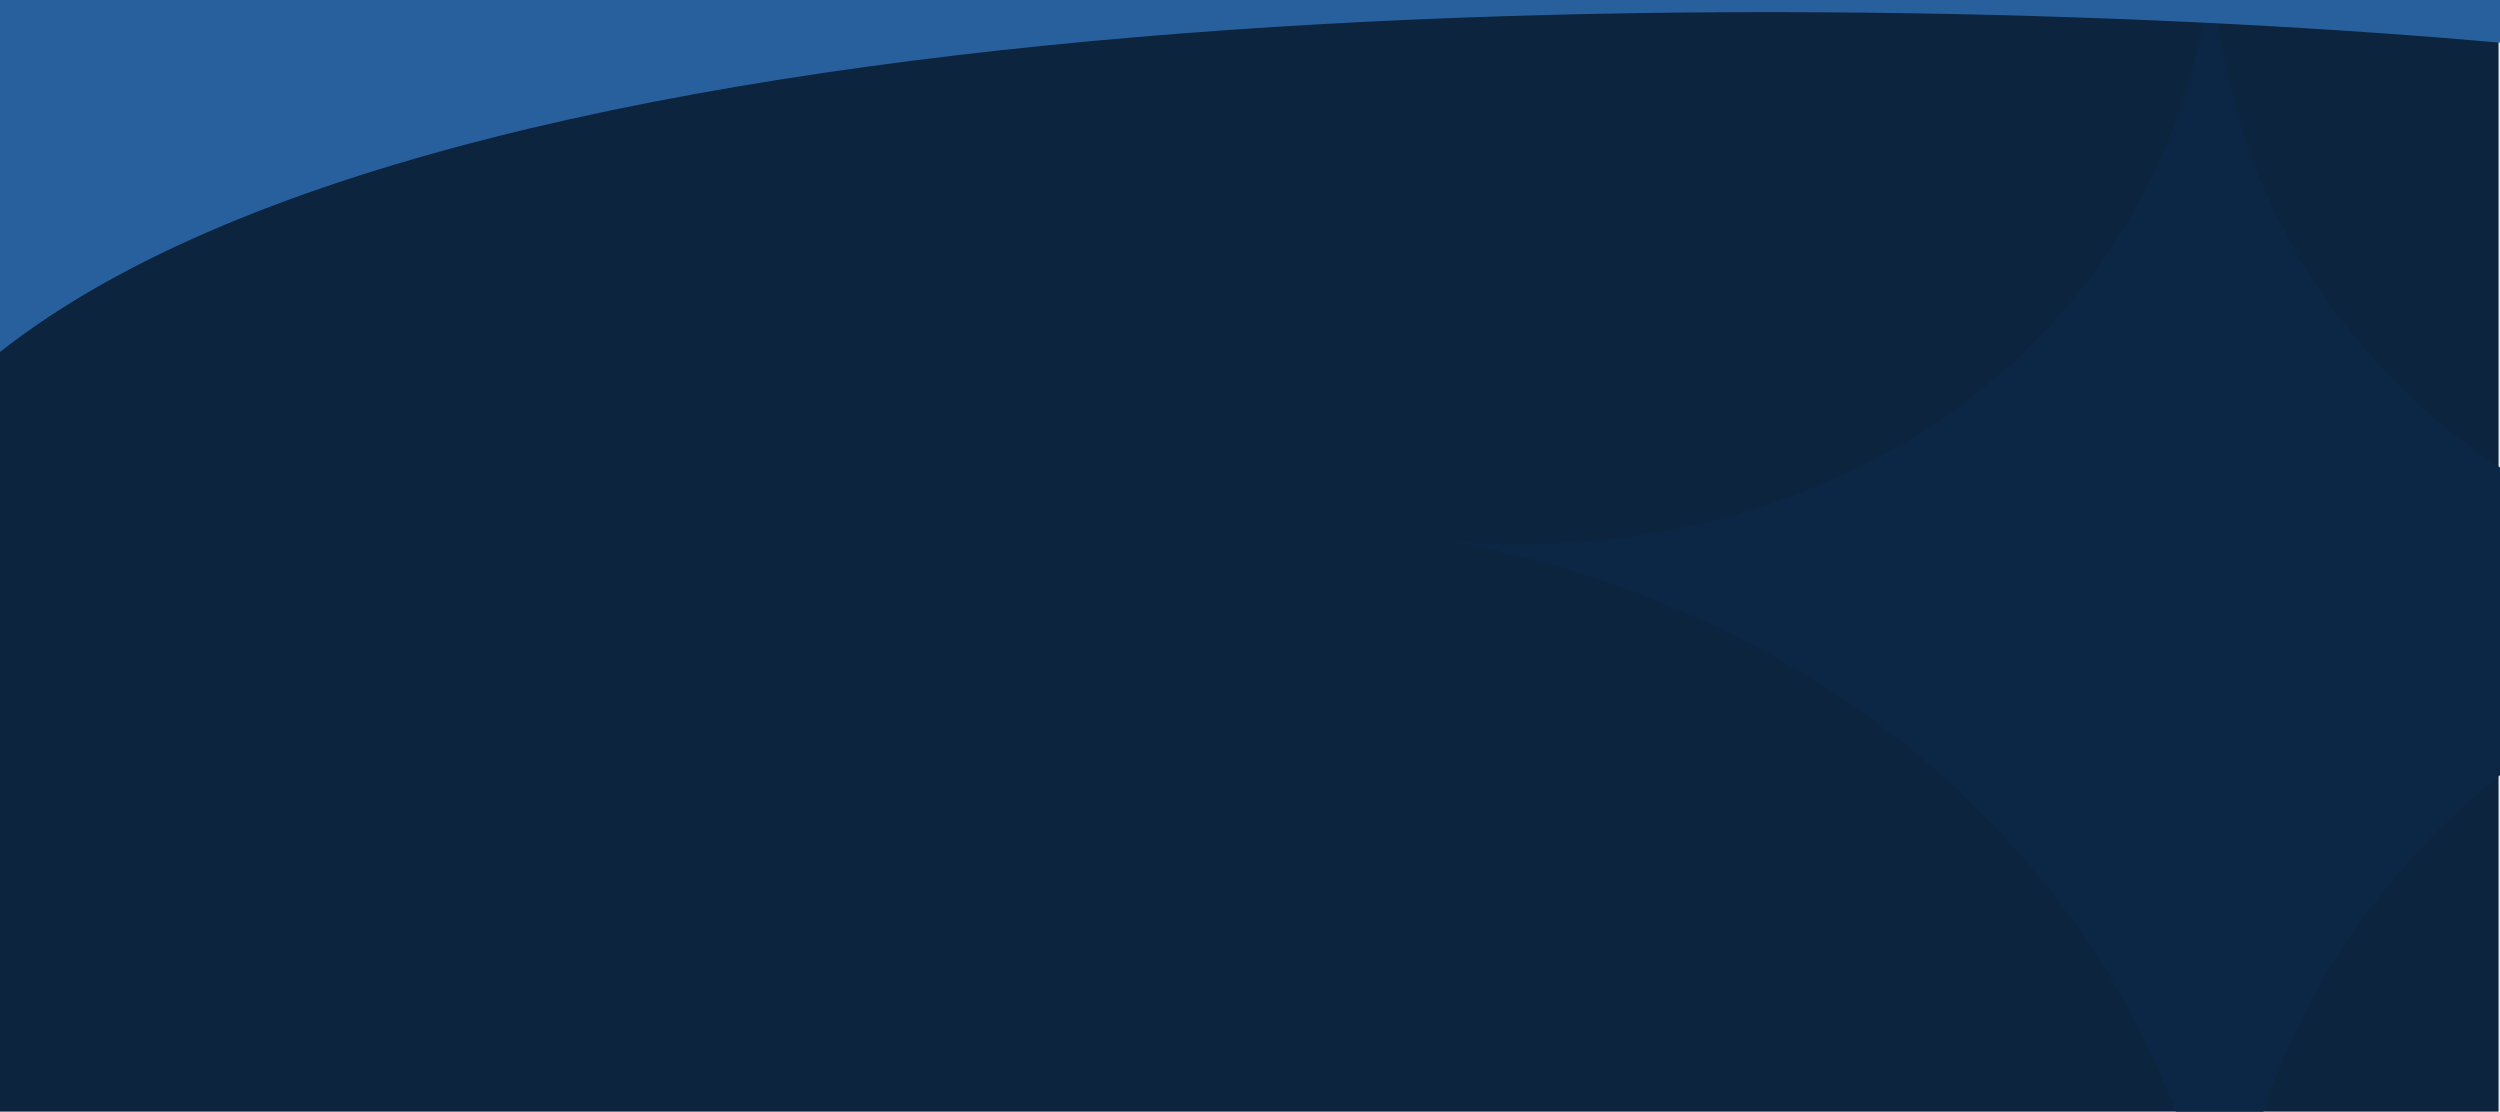 <svg width="1680" height="747" viewBox="0 0 1680 747" fill="none" xmlns="http://www.w3.org/2000/svg">
<g clip-path="url(#clip0_1_2)">
<rect width="1680" height="7995" transform="translate(0 -6970)" fill="#E3EAF5"/>
<rect x="282.5" y="397.75" width="34" height="25.5" rx="6" stroke="#F1F2F4" stroke-width="5"/>
<path d="M282.5 404.125L298.606 412.178C299.169 412.459 299.831 412.459 300.394 412.178L316.5 404.125" stroke="#F1F2F4" stroke-width="5"/>
<rect x="278" y="453" width="336.493" height="94" rx="34.5" fill="#3ACA62"/>
<path d="M375.699 499.861L377.029 508.681L381.789 490.446H385.569L390.294 508.541L391.764 499.861L393.584 490.446H397.854L392.499 514.246H388.194L383.609 496.536L378.989 514.246H374.684L369.329 490.446H373.879L375.699 499.861ZM410.216 499.896C409.633 499.896 408.968 500.036 408.221 500.316C407.474 500.596 406.588 501.144 405.561 501.961V514.246H401.536V488.346H405.561V498.706C406.634 497.796 407.638 497.143 408.571 496.746C409.504 496.349 410.461 496.151 411.441 496.151C413.144 496.151 414.439 496.699 415.326 497.796C416.213 498.869 416.656 500.386 416.656 502.346V514.246H412.631V502.836C412.631 500.876 411.826 499.896 410.216 499.896ZM435.415 514.421C434.225 514.421 433.269 514.176 432.545 513.686C431.845 513.196 431.332 512.589 431.005 511.866C430.002 512.799 429.034 513.488 428.1 513.931C427.167 514.374 426.164 514.596 425.09 514.596C423.527 514.596 422.372 514.094 421.625 513.091C420.902 512.088 420.54 510.816 420.54 509.276C420.54 508.249 420.727 507.351 421.1 506.581C421.497 505.788 422.139 505.169 423.025 504.726C423.912 504.283 425.125 504.061 426.665 504.061C427.272 504.061 427.902 504.108 428.555 504.201C429.209 504.271 429.862 504.364 430.515 504.481V502.416C430.515 501.436 430.247 500.771 429.71 500.421C429.174 500.048 428.45 499.861 427.54 499.861C426.84 499.861 426.07 499.954 425.23 500.141C424.414 500.328 423.527 500.619 422.57 501.016L421.415 497.586C423.772 496.629 425.907 496.151 427.82 496.151C429.547 496.151 430.877 496.443 431.81 497.026C432.767 497.609 433.432 498.379 433.805 499.336C434.179 500.293 434.365 501.319 434.365 502.416V509.241C434.365 509.591 434.459 509.929 434.645 510.256C434.855 510.559 435.252 510.711 435.835 510.711H436.22V514.421H435.415ZM424.425 509.206C424.425 509.836 424.565 510.338 424.845 510.711C425.125 511.061 425.534 511.236 426.07 511.236C426.607 511.236 427.214 511.096 427.89 510.816C428.567 510.536 429.442 509.883 430.515 508.856V507.351C429.302 507.141 428.112 507.036 426.945 507.036C426.035 507.036 425.382 507.223 424.985 507.596C424.612 507.969 424.425 508.506 424.425 509.206ZM450.39 513.651C449.783 513.931 449.083 514.153 448.29 514.316C447.496 514.503 446.691 514.596 445.875 514.596C444.521 514.596 443.436 514.316 442.62 513.756C441.803 513.196 441.208 512.414 440.835 511.411C440.485 510.408 440.31 509.264 440.31 507.981V500.001H437.44V496.501H440.31V491.881H444.335V496.501H449.865V500.001H444.335V507.981C444.335 509.054 444.533 509.801 444.93 510.221C445.35 510.618 445.945 510.816 446.715 510.816C447.088 510.816 447.485 510.781 447.905 510.711C448.348 510.618 448.838 510.466 449.375 510.256L450.39 513.651ZM458.596 511.096C459.459 511.096 460.171 510.956 460.731 510.676C461.291 510.373 461.571 509.929 461.571 509.346C461.571 508.833 461.384 508.436 461.011 508.156C460.661 507.853 460.019 507.584 459.086 507.351L457.091 506.826C455.551 506.429 454.407 505.764 453.661 504.831C452.937 503.898 452.576 502.789 452.576 501.506C452.576 499.989 453.101 498.718 454.151 497.691C455.201 496.664 456.822 496.151 459.016 496.151C459.902 496.151 460.836 496.256 461.816 496.466C462.796 496.676 463.822 497.014 464.896 497.481L463.741 500.911C462.761 500.444 461.874 500.118 461.081 499.931C460.287 499.744 459.587 499.651 458.981 499.651C457.324 499.651 456.496 500.211 456.496 501.331C456.496 501.774 456.636 502.124 456.916 502.381C457.219 502.638 457.767 502.871 458.561 503.081L460.556 503.606C462.259 504.049 463.496 504.726 464.266 505.636C465.059 506.546 465.456 507.689 465.456 509.066C465.456 510.699 464.896 512.029 463.776 513.056C462.679 514.083 460.941 514.596 458.561 514.596C456.531 514.596 454.396 514.129 452.156 513.196L453.241 509.871C454.337 510.314 455.329 510.629 456.216 510.816C457.102 511.003 457.896 511.096 458.596 511.096ZM483.028 514.421C481.838 514.421 480.881 514.176 480.158 513.686C479.458 513.196 478.944 512.589 478.618 511.866C477.614 512.799 476.646 513.488 475.713 513.931C474.779 514.374 473.776 514.596 472.703 514.596C471.139 514.596 469.984 514.094 469.238 513.091C468.514 512.088 468.153 510.816 468.153 509.276C468.153 508.249 468.339 507.351 468.713 506.581C469.109 505.788 469.751 505.169 470.638 504.726C471.524 504.283 472.738 504.061 474.278 504.061C474.884 504.061 475.514 504.108 476.168 504.201C476.821 504.271 477.474 504.364 478.128 504.481V502.416C478.128 501.436 477.859 500.771 477.323 500.421C476.786 500.048 476.063 499.861 475.153 499.861C474.453 499.861 473.683 499.954 472.843 500.141C472.026 500.328 471.139 500.619 470.183 501.016L469.028 497.586C471.384 496.629 473.519 496.151 475.433 496.151C477.159 496.151 478.489 496.443 479.423 497.026C480.379 497.609 481.044 498.379 481.418 499.336C481.791 500.293 481.978 501.319 481.978 502.416V509.241C481.978 509.591 482.071 509.929 482.258 510.256C482.468 510.559 482.864 510.711 483.448 510.711H483.833V514.421H483.028ZM472.038 509.206C472.038 509.836 472.178 510.338 472.458 510.711C472.738 511.061 473.146 511.236 473.683 511.236C474.219 511.236 474.826 511.096 475.503 510.816C476.179 510.536 477.054 509.883 478.128 508.856V507.351C476.914 507.141 475.724 507.036 474.558 507.036C473.648 507.036 472.994 507.223 472.598 507.596C472.224 507.969 472.038 508.506 472.038 509.206ZM494.922 514.596C494.339 514.596 493.744 514.538 493.137 514.421C492.554 514.304 491.959 514.141 491.352 513.931V521.701H487.327V496.501H491.142V498.916C492.239 497.819 493.172 497.084 493.942 496.711C494.712 496.338 495.517 496.151 496.357 496.151C498.294 496.151 499.787 496.874 500.837 498.321C501.887 499.768 502.412 501.798 502.412 504.411V506.301C502.412 508.844 501.77 510.863 500.487 512.356C499.204 513.849 497.349 514.596 494.922 514.596ZM495.272 499.896C494.735 499.896 494.164 500.059 493.557 500.386C492.974 500.689 492.239 501.284 491.352 502.171V510.291C492.495 510.758 493.545 510.991 494.502 510.991C495.855 510.991 496.824 510.571 497.407 509.731C497.99 508.891 498.282 507.748 498.282 506.301V504.411C498.282 502.848 498.014 501.704 497.477 500.981C496.964 500.258 496.229 499.896 495.272 499.896ZM514.678 514.596C514.094 514.596 513.499 514.538 512.893 514.421C512.309 514.304 511.714 514.141 511.108 513.931V521.701H507.083V496.501H510.898V498.916C511.994 497.819 512.928 497.084 513.698 496.711C514.468 496.338 515.273 496.151 516.113 496.151C518.049 496.151 519.543 496.874 520.593 498.321C521.643 499.768 522.168 501.798 522.168 504.411V506.301C522.168 508.844 521.526 510.863 520.243 512.356C518.959 513.849 517.104 514.596 514.678 514.596ZM515.028 499.896C514.491 499.896 513.919 500.059 513.313 500.386C512.729 500.689 511.994 501.284 511.108 502.171V510.291C512.251 510.758 513.301 510.991 514.258 510.991C515.611 510.991 516.579 510.571 517.163 509.731C517.746 508.891 518.038 507.748 518.038 506.301V504.411C518.038 502.848 517.769 501.704 517.233 500.981C516.719 500.258 515.984 499.896 515.028 499.896Z" fill="#F0F2F3"/>
<path d="M363.754 414.3C364.494 414.3 365.104 414.18 365.584 413.94C366.064 413.68 366.304 413.3 366.304 412.8C366.304 412.36 366.144 412.02 365.824 411.78C365.524 411.52 364.974 411.29 364.174 411.09L362.464 410.64C361.144 410.3 360.164 409.73 359.524 408.93C358.904 408.13 358.594 407.18 358.594 406.08C358.594 404.78 359.044 403.69 359.944 402.81C360.844 401.93 362.234 401.49 364.114 401.49C364.874 401.49 365.674 401.58 366.514 401.76C367.354 401.94 368.234 402.23 369.154 402.63L368.164 405.57C367.324 405.17 366.564 404.89 365.884 404.73C365.204 404.57 364.604 404.49 364.084 404.49C362.664 404.49 361.954 404.97 361.954 405.93C361.954 406.31 362.074 406.61 362.314 406.83C362.574 407.05 363.044 407.25 363.724 407.43L365.434 407.88C366.894 408.26 367.954 408.84 368.614 409.62C369.294 410.4 369.634 411.38 369.634 412.56C369.634 413.96 369.154 415.1 368.194 415.98C367.254 416.86 365.764 417.3 363.724 417.3C361.984 417.3 360.154 416.9 358.234 416.1L359.164 413.25C360.104 413.63 360.954 413.9 361.714 414.06C362.474 414.22 363.154 414.3 363.754 414.3ZM382.236 417V414.99C381.316 415.79 380.456 416.38 379.656 416.76C378.856 417.12 378.046 417.3 377.226 417.3C375.866 417.3 374.816 416.84 374.076 415.92C373.336 414.98 372.966 413.67 372.966 411.99V401.79H376.416V411.57C376.416 413.25 377.036 414.09 378.276 414.09C378.776 414.09 379.316 413.97 379.896 413.73C380.496 413.49 381.216 413.03 382.056 412.35V401.79H385.506V417H382.236ZM401.776 417.15C400.756 417.15 399.936 416.94 399.316 416.52C398.716 416.1 398.276 415.58 397.996 414.96C397.136 415.76 396.306 416.35 395.506 416.73C394.706 417.11 393.846 417.3 392.926 417.3C391.586 417.3 390.596 416.87 389.956 416.01C389.336 415.15 389.026 414.06 389.026 412.74C389.026 411.86 389.186 411.09 389.506 410.43C389.846 409.75 390.396 409.22 391.156 408.84C391.916 408.46 392.956 408.27 394.276 408.27C394.796 408.27 395.336 408.31 395.896 408.39C396.456 408.45 397.016 408.53 397.576 408.63V406.86C397.576 406.02 397.346 405.45 396.886 405.15C396.426 404.83 395.806 404.67 395.026 404.67C394.426 404.67 393.766 404.75 393.046 404.91C392.346 405.07 391.586 405.32 390.766 405.66L389.776 402.72C391.796 401.9 393.626 401.49 395.266 401.49C396.746 401.49 397.886 401.74 398.686 402.24C399.506 402.74 400.076 403.4 400.396 404.22C400.716 405.04 400.876 405.92 400.876 406.86V412.71C400.876 413.01 400.956 413.3 401.116 413.58C401.296 413.84 401.636 413.97 402.136 413.97H402.466V417.15H401.776ZM392.356 412.68C392.356 413.22 392.476 413.65 392.716 413.97C392.956 414.27 393.306 414.42 393.766 414.42C394.226 414.42 394.746 414.3 395.326 414.06C395.906 413.82 396.656 413.26 397.576 412.38V411.09C396.536 410.91 395.516 410.82 394.516 410.82C393.736 410.82 393.176 410.98 392.836 411.3C392.516 411.62 392.356 412.08 392.356 412.68ZM417.011 416.13C415.971 416.55 414.991 416.85 414.071 417.03C413.151 417.21 412.281 417.3 411.461 417.3C409.201 417.3 407.491 416.66 406.331 415.38C405.171 414.1 404.591 412.4 404.591 410.28V408.48C404.591 407.06 404.851 405.83 405.371 404.79C405.891 403.75 406.631 402.94 407.591 402.36C408.551 401.78 409.681 401.49 410.981 401.49C412.041 401.49 413.031 401.71 413.951 402.15C414.891 402.57 415.651 403.24 416.231 404.16C416.831 405.06 417.131 406.22 417.131 407.64C417.131 408.06 417.101 408.51 417.041 408.99C416.981 409.45 416.881 409.94 416.741 410.46H407.921C407.961 411.7 408.271 412.63 408.851 413.25C409.431 413.87 410.361 414.18 411.641 414.18C412.321 414.18 413.021 414.1 413.741 413.94C414.481 413.78 415.241 413.54 416.021 413.22L417.011 416.13ZM410.981 404.4C410.061 404.4 409.341 404.7 408.821 405.3C408.321 405.88 408.031 406.72 407.951 407.82H413.711C413.731 407.72 413.741 407.63 413.741 407.55C413.741 407.45 413.741 407.36 413.741 407.28C413.741 406.32 413.471 405.6 412.931 405.12C412.391 404.64 411.741 404.4 410.981 404.4ZM424.555 406.47V417H421.105V401.79H424.375V403.8C425.315 402.98 426.185 402.39 426.985 402.03C427.785 401.67 428.605 401.49 429.445 401.49C431.305 401.49 432.575 402.31 433.255 403.95C434.255 403.07 435.185 402.44 436.045 402.06C436.905 401.68 437.775 401.49 438.655 401.49C440.055 401.49 441.125 401.96 441.865 402.9C442.605 403.82 442.975 405.12 442.975 406.8V417H439.525V407.22C439.525 405.54 438.885 404.7 437.605 404.7C437.105 404.7 436.555 404.82 435.955 405.06C435.355 405.3 434.625 405.77 433.765 406.47V417H430.315V407.22C430.315 405.54 429.675 404.7 428.395 404.7C427.895 404.7 427.345 404.82 426.745 405.06C426.145 405.3 425.415 405.77 424.555 406.47ZM454.041 417.3C453.541 417.3 453.031 417.25 452.511 417.15C452.011 417.05 451.501 416.91 450.981 416.73V423.39H447.531V401.79H450.801V403.86C451.741 402.92 452.541 402.29 453.201 401.97C453.861 401.65 454.551 401.49 455.271 401.49C456.931 401.49 458.211 402.11 459.111 403.35C460.011 404.59 460.461 406.33 460.461 408.57V410.19C460.461 412.37 459.911 414.1 458.811 415.38C457.711 416.66 456.121 417.3 454.041 417.3ZM454.341 404.7C453.881 404.7 453.391 404.84 452.871 405.12C452.371 405.38 451.741 405.89 450.981 406.65V413.61C451.961 414.01 452.861 414.21 453.681 414.21C454.841 414.21 455.671 413.85 456.171 413.13C456.671 412.41 456.921 411.43 456.921 410.19V408.57C456.921 407.23 456.691 406.25 456.231 405.63C455.791 405.01 455.161 404.7 454.341 404.7ZM473.045 404.94C472.105 404.94 471.205 405.09 470.345 405.39C469.505 405.67 468.695 406.13 467.915 406.77V417H464.465V401.79H467.735V404.13C468.755 403.17 469.665 402.49 470.465 402.09C471.265 401.69 472.125 401.49 473.045 401.49V404.94ZM487.616 416.13C486.576 416.55 485.596 416.85 484.676 417.03C483.756 417.21 482.886 417.3 482.066 417.3C479.806 417.3 478.096 416.66 476.936 415.38C475.776 414.1 475.196 412.4 475.196 410.28V408.48C475.196 407.06 475.456 405.83 475.976 404.79C476.496 403.75 477.236 402.94 478.196 402.36C479.156 401.78 480.286 401.49 481.586 401.49C482.646 401.49 483.636 401.71 484.556 402.15C485.496 402.57 486.256 403.24 486.836 404.16C487.436 405.06 487.736 406.22 487.736 407.64C487.736 408.06 487.706 408.51 487.646 408.99C487.586 409.45 487.486 409.94 487.346 410.46H478.526C478.566 411.7 478.876 412.63 479.456 413.25C480.036 413.87 480.966 414.18 482.246 414.18C482.926 414.18 483.626 414.1 484.346 413.94C485.086 413.78 485.846 413.54 486.626 413.22L487.616 416.13ZM481.586 404.4C480.666 404.4 479.946 404.7 479.426 405.3C478.926 405.88 478.636 406.72 478.556 407.82H484.316C484.336 407.72 484.346 407.63 484.346 407.55C484.346 407.45 484.346 407.36 484.346 407.28C484.346 406.32 484.076 405.6 483.536 405.12C482.996 404.64 482.346 404.4 481.586 404.4ZM495.971 414.3C496.711 414.3 497.321 414.18 497.801 413.94C498.281 413.68 498.521 413.3 498.521 412.8C498.521 412.36 498.361 412.02 498.041 411.78C497.741 411.52 497.191 411.29 496.391 411.09L494.681 410.64C493.361 410.3 492.381 409.73 491.741 408.93C491.121 408.13 490.811 407.18 490.811 406.08C490.811 404.78 491.261 403.69 492.161 402.81C493.061 401.93 494.451 401.49 496.331 401.49C497.091 401.49 497.891 401.58 498.731 401.76C499.571 401.94 500.451 402.23 501.371 402.63L500.381 405.57C499.541 405.17 498.781 404.89 498.101 404.73C497.421 404.57 496.821 404.49 496.301 404.49C494.881 404.49 494.171 404.97 494.171 405.93C494.171 406.31 494.291 406.61 494.531 406.83C494.791 407.05 495.261 407.25 495.941 407.43L497.651 407.88C499.111 408.26 500.171 408.84 500.831 409.62C501.511 410.4 501.851 411.38 501.851 412.56C501.851 413.96 501.371 415.1 500.411 415.98C499.471 416.86 497.981 417.3 495.941 417.3C494.201 417.3 492.371 416.9 490.451 416.1L491.381 413.25C492.321 413.63 493.171 413.9 493.931 414.06C494.691 414.22 495.371 414.3 495.971 414.3ZM516.912 417.15C515.892 417.15 515.072 416.94 514.452 416.52C513.852 416.1 513.412 415.58 513.132 414.96C512.272 415.76 511.442 416.35 510.642 416.73C509.842 417.11 508.982 417.3 508.062 417.3C506.722 417.3 505.732 416.87 505.092 416.01C504.472 415.15 504.162 414.06 504.162 412.74C504.162 411.86 504.322 411.09 504.642 410.43C504.982 409.75 505.532 409.22 506.292 408.84C507.052 408.46 508.092 408.27 509.412 408.27C509.932 408.27 510.472 408.31 511.032 408.39C511.592 408.45 512.152 408.53 512.712 408.63V406.86C512.712 406.02 512.482 405.45 512.022 405.15C511.562 404.83 510.942 404.67 510.162 404.67C509.562 404.67 508.902 404.75 508.182 404.91C507.482 405.07 506.722 405.32 505.902 405.66L504.912 402.72C506.932 401.9 508.762 401.49 510.402 401.49C511.882 401.49 513.022 401.74 513.822 402.24C514.642 402.74 515.212 403.4 515.532 404.22C515.852 405.04 516.012 405.92 516.012 406.86V412.71C516.012 413.01 516.092 413.3 516.252 413.58C516.432 413.84 516.772 413.97 517.272 413.97H517.602V417.15H516.912ZM507.492 412.68C507.492 413.22 507.612 413.65 507.852 413.97C508.092 414.27 508.442 414.42 508.902 414.42C509.362 414.42 509.882 414.3 510.462 414.06C511.042 413.82 511.792 413.26 512.712 412.38V411.09C511.672 410.91 510.652 410.82 509.652 410.82C508.872 410.82 508.312 410.98 507.972 411.3C507.652 411.62 507.492 412.08 507.492 412.68ZM540.068 422.01C538.908 422.53 537.648 422.94 536.288 423.24C534.928 423.54 533.568 423.69 532.208 423.69C529.548 423.69 527.258 423.15 525.338 422.07C523.438 420.99 521.968 419.47 520.928 417.51C519.908 415.57 519.398 413.31 519.398 410.73C519.398 408.69 519.718 406.79 520.358 405.03C520.998 403.27 521.918 401.74 523.118 400.44C524.318 399.14 525.758 398.13 527.438 397.41C529.118 396.67 530.998 396.3 533.078 396.3C534.938 396.3 536.638 396.6 538.178 397.2C539.718 397.8 541.038 398.64 542.138 399.72C543.258 400.8 544.118 402.07 544.718 403.53C545.318 404.99 545.618 406.59 545.618 408.33C545.618 410.03 545.308 411.55 544.688 412.89C544.088 414.21 543.268 415.25 542.228 416.01C541.188 416.77 539.998 417.15 538.658 417.15C537.718 417.15 536.918 416.96 536.258 416.58C535.618 416.2 535.178 415.61 534.938 414.81C534.018 415.79 533.168 416.45 532.388 416.79C531.628 417.13 530.888 417.3 530.168 417.3C528.808 417.3 527.808 416.69 527.168 415.47C526.548 414.23 526.398 412.63 526.718 410.67L526.928 409.35C527.268 407.27 527.948 405.69 528.968 404.61C530.008 403.53 531.458 402.99 533.318 402.99C534.358 402.99 535.378 403.17 536.378 403.53C537.378 403.89 538.328 404.36 539.228 404.94L537.968 412.14C537.848 412.8 537.868 413.34 538.028 413.76C538.188 414.18 538.528 414.39 539.048 414.39C539.628 414.39 540.178 414.14 540.698 413.64C541.238 413.14 541.678 412.44 542.018 411.54C542.358 410.62 542.528 409.55 542.528 408.33C542.528 406.55 542.128 404.97 541.328 403.59C540.548 402.21 539.448 401.13 538.028 400.35C536.628 399.55 534.978 399.15 533.078 399.15C530.918 399.15 529.038 399.66 527.438 400.68C525.858 401.7 524.638 403.08 523.778 404.82C522.918 406.56 522.488 408.53 522.488 410.73C522.488 412.79 522.868 414.58 523.628 416.1C524.408 417.6 525.518 418.76 526.958 419.58C528.418 420.42 530.168 420.84 532.208 420.84C533.388 420.84 534.588 420.7 535.808 420.42C537.028 420.14 538.148 419.75 539.168 419.25L540.068 422.01ZM530.198 410.67C529.998 411.89 530.008 412.78 530.228 413.34C530.468 413.88 530.868 414.15 531.428 414.15C531.888 414.15 532.378 413.97 532.898 413.61C533.438 413.23 534.028 412.6 534.668 411.72L535.568 406.56C535.208 406.4 534.868 406.27 534.548 406.17C534.248 406.07 533.938 406.02 533.618 406.02C532.698 406.02 531.968 406.32 531.428 406.92C530.908 407.52 530.568 408.33 530.408 409.35L530.198 410.67ZM560.507 416.13C559.467 416.55 558.487 416.85 557.567 417.03C556.647 417.21 555.777 417.3 554.957 417.3C552.697 417.3 550.987 416.66 549.827 415.38C548.667 414.1 548.087 412.4 548.087 410.28V408.48C548.087 407.06 548.347 405.83 548.867 404.79C549.387 403.75 550.127 402.94 551.087 402.36C552.047 401.78 553.177 401.49 554.477 401.49C555.537 401.49 556.527 401.71 557.447 402.15C558.387 402.57 559.147 403.24 559.727 404.16C560.327 405.06 560.627 406.22 560.627 407.64C560.627 408.06 560.597 408.51 560.537 408.99C560.477 409.45 560.377 409.94 560.237 410.46H551.417C551.457 411.7 551.767 412.63 552.347 413.25C552.927 413.87 553.857 414.18 555.137 414.18C555.817 414.18 556.517 414.1 557.237 413.94C557.977 413.78 558.737 413.54 559.517 413.22L560.507 416.13ZM554.477 404.4C553.557 404.4 552.837 404.7 552.317 405.3C551.817 405.88 551.527 406.72 551.447 407.82H557.207C557.227 407.72 557.237 407.63 557.237 407.55C557.237 407.45 557.237 407.36 557.237 407.28C557.237 406.32 556.967 405.6 556.427 405.12C555.887 404.64 555.237 404.4 554.477 404.4ZM568.051 406.47V417H564.601V401.79H567.871V403.8C568.811 402.98 569.681 402.39 570.481 402.03C571.281 401.67 572.101 401.49 572.941 401.49C574.801 401.49 576.071 402.31 576.751 403.95C577.751 403.07 578.681 402.44 579.541 402.06C580.401 401.68 581.271 401.49 582.151 401.49C583.551 401.49 584.621 401.96 585.361 402.9C586.101 403.82 586.471 405.12 586.471 406.8V417H583.021V407.22C583.021 405.54 582.381 404.7 581.101 404.7C580.601 404.7 580.051 404.82 579.451 405.06C578.851 405.3 578.121 405.77 577.261 406.47V417H573.811V407.22C573.811 405.54 573.171 404.7 571.891 404.7C571.391 404.7 570.841 404.82 570.241 405.06C569.641 405.3 568.911 405.77 568.051 406.47ZM602.547 417.15C601.527 417.15 600.707 416.94 600.087 416.52C599.487 416.1 599.047 415.58 598.767 414.96C597.907 415.76 597.077 416.35 596.277 416.73C595.477 417.11 594.617 417.3 593.697 417.3C592.357 417.3 591.367 416.87 590.727 416.01C590.107 415.15 589.797 414.06 589.797 412.74C589.797 411.86 589.957 411.09 590.277 410.43C590.617 409.75 591.167 409.22 591.927 408.84C592.687 408.46 593.727 408.27 595.047 408.27C595.567 408.27 596.107 408.31 596.667 408.39C597.227 408.45 597.787 408.53 598.347 408.63V406.86C598.347 406.02 598.117 405.45 597.657 405.15C597.197 404.83 596.577 404.67 595.797 404.67C595.197 404.67 594.537 404.75 593.817 404.91C593.117 405.07 592.357 405.32 591.537 405.66L590.547 402.72C592.567 401.9 594.397 401.49 596.037 401.49C597.517 401.49 598.657 401.74 599.457 402.24C600.277 402.74 600.847 403.4 601.167 404.22C601.487 405.04 601.647 405.92 601.647 406.86V412.71C601.647 413.01 601.727 413.3 601.887 413.58C602.067 413.84 602.407 413.97 602.907 413.97H603.237V417.15H602.547ZM593.127 412.68C593.127 413.22 593.247 413.65 593.487 413.97C593.727 414.27 594.077 414.42 594.537 414.42C594.997 414.42 595.517 414.3 596.097 414.06C596.677 413.82 597.427 413.26 598.347 412.38V411.09C597.307 410.91 596.287 410.82 595.287 410.82C594.507 410.82 593.947 410.98 593.607 411.3C593.287 411.62 593.127 412.08 593.127 412.68ZM609.772 398.91H606.142V395.34H609.772V398.91ZM609.682 417H606.232V401.79H609.682V417ZM614.345 412.71V394.8H617.795V412.71C617.795 413.01 617.865 413.3 618.005 413.58C618.165 413.84 618.465 413.97 618.905 413.97H619.385V417.15H618.545C617.405 417.15 616.535 416.93 615.935 416.49C615.335 416.05 614.915 415.49 614.675 414.81C614.455 414.13 614.345 413.43 614.345 412.71ZM625.336 417H621.706V413.43H625.336V417ZM631.695 408.51V410.28C631.695 411.56 631.925 412.52 632.385 413.16C632.845 413.8 633.585 414.12 634.605 414.12C635.105 414.12 635.665 414.06 636.285 413.94C636.925 413.8 637.615 413.59 638.355 413.31L639.345 416.22C638.445 416.58 637.595 416.85 636.795 417.03C635.995 417.21 635.205 417.3 634.425 417.3C632.425 417.3 630.895 416.66 629.835 415.38C628.775 414.1 628.245 412.4 628.245 410.28V408.51C628.245 406.37 628.775 404.67 629.835 403.41C630.895 402.13 632.425 401.49 634.425 401.49C635.185 401.49 635.955 401.58 636.735 401.76C637.515 401.94 638.335 402.2 639.195 402.54L638.205 405.51C636.765 404.95 635.565 404.67 634.605 404.67C633.585 404.67 632.845 404.99 632.385 405.63C631.925 406.25 631.695 407.21 631.695 408.51ZM654.952 408.48V410.28C654.952 412.4 654.372 414.1 653.212 415.38C652.052 416.66 650.412 417.3 648.292 417.3C646.172 417.3 644.532 416.66 643.372 415.38C642.212 414.1 641.632 412.4 641.632 410.28V408.48C641.632 406.36 642.202 404.67 643.342 403.41C644.502 402.13 646.152 401.49 648.292 401.49C650.432 401.49 652.072 402.13 653.212 403.41C654.372 404.67 654.952 406.36 654.952 408.48ZM651.412 408.48C651.412 407.26 651.142 406.31 650.602 405.63C650.062 404.93 649.292 404.58 648.292 404.58C647.292 404.58 646.522 404.93 645.982 405.63C645.442 406.31 645.172 407.26 645.172 408.48V410.28C645.172 411.5 645.442 412.46 645.982 413.16C646.522 413.86 647.292 414.21 648.292 414.21C649.292 414.21 650.062 413.86 650.602 413.16C651.142 412.46 651.412 411.5 651.412 410.28V408.48ZM662.27 406.47V417H658.82V401.79H662.09V403.8C663.03 402.98 663.9 402.39 664.7 402.03C665.5 401.67 666.32 401.49 667.16 401.49C669.02 401.49 670.29 402.31 670.97 403.95C671.97 403.07 672.9 402.44 673.76 402.06C674.62 401.68 675.49 401.49 676.37 401.49C677.77 401.49 678.84 401.96 679.58 402.9C680.32 403.82 680.69 405.12 680.69 406.8V417H677.24V407.22C677.24 405.54 676.6 404.7 675.32 404.7C674.82 404.7 674.27 404.82 673.67 405.06C673.07 405.3 672.34 405.77 671.48 406.47V417H668.03V407.22C668.03 405.54 667.39 404.7 666.11 404.7C665.61 404.7 665.06 404.82 664.46 405.06C663.86 405.3 663.13 405.77 662.27 406.47Z" fill="#F1F2F4"/>
<path d="M1170.12 372V358H1172.72V372H1170.12ZM1182.32 361.2C1183.18 361.2 1183.94 361.367 1184.6 361.7C1185.28 362.033 1185.82 362.547 1186.2 363.24C1186.59 363.92 1186.78 364.8 1186.78 365.88V372H1184.28V366.2C1184.28 365.253 1184.06 364.547 1183.6 364.08C1183.16 363.613 1182.54 363.38 1181.74 363.38C1181.16 363.38 1180.64 363.5 1180.18 363.74C1179.73 363.98 1179.38 364.34 1179.12 364.82C1178.88 365.287 1178.76 365.88 1178.76 366.6V372H1176.26V361.32H1178.64V364.2L1178.22 363.32C1178.6 362.64 1179.14 362.12 1179.84 361.76C1180.56 361.387 1181.39 361.2 1182.32 361.2ZM1193.25 372.14C1192.36 372.14 1191.5 372.027 1190.67 371.8C1189.86 371.56 1189.21 371.273 1188.73 370.94L1189.69 369.04C1190.17 369.347 1190.75 369.6 1191.41 369.8C1192.08 370 1192.75 370.1 1193.41 370.1C1194.2 370.1 1194.77 369.993 1195.11 369.78C1195.47 369.567 1195.65 369.28 1195.65 368.92C1195.65 368.627 1195.53 368.407 1195.29 368.26C1195.05 368.1 1194.74 367.98 1194.35 367.9C1193.97 367.82 1193.53 367.747 1193.05 367.68C1192.59 367.613 1192.11 367.527 1191.63 367.42C1191.17 367.3 1190.74 367.133 1190.35 366.92C1189.97 366.693 1189.65 366.393 1189.41 366.02C1189.17 365.647 1189.05 365.153 1189.05 364.54C1189.05 363.86 1189.25 363.273 1189.63 362.78C1190.02 362.273 1190.56 361.887 1191.25 361.62C1191.96 361.34 1192.79 361.2 1193.75 361.2C1194.47 361.2 1195.2 361.28 1195.93 361.44C1196.67 361.6 1197.27 361.827 1197.75 362.12L1196.79 364.02C1196.29 363.713 1195.77 363.507 1195.25 363.4C1194.75 363.28 1194.24 363.22 1193.73 363.22C1192.97 363.22 1192.41 363.333 1192.03 363.56C1191.67 363.787 1191.49 364.073 1191.49 364.42C1191.49 364.74 1191.61 364.98 1191.85 365.14C1192.09 365.3 1192.41 365.427 1192.79 365.52C1193.18 365.613 1193.61 365.693 1194.07 365.76C1194.55 365.813 1195.03 365.9 1195.49 366.02C1195.96 366.14 1196.39 366.307 1196.77 366.52C1197.17 366.72 1197.49 367.007 1197.73 367.38C1197.97 367.753 1198.09 368.24 1198.09 368.84C1198.09 369.507 1197.89 370.087 1197.49 370.58C1197.11 371.073 1196.55 371.46 1195.83 371.74C1195.11 372.007 1194.25 372.14 1193.25 372.14ZM1204.27 372.14C1203.09 372.14 1202.19 371.84 1201.55 371.24C1200.91 370.627 1200.59 369.727 1200.59 368.54V358.96H1203.09V368.48C1203.09 368.987 1203.21 369.38 1203.47 369.66C1203.73 369.94 1204.1 370.08 1204.57 370.08C1205.13 370.08 1205.59 369.933 1205.97 369.64L1206.67 371.42C1206.37 371.66 1206.01 371.84 1205.59 371.96C1205.16 372.08 1204.72 372.14 1204.27 372.14ZM1198.83 363.4V361.4H1205.95V363.4H1198.83ZM1215.3 372V369.84L1215.16 369.38V365.6C1215.16 364.867 1214.94 364.3 1214.5 363.9C1214.06 363.487 1213.4 363.28 1212.5 363.28C1211.9 363.28 1211.31 363.373 1210.72 363.56C1210.15 363.747 1209.66 364.007 1209.26 364.34L1208.28 362.52C1208.86 362.08 1209.54 361.753 1210.32 361.54C1211.12 361.313 1211.95 361.2 1212.8 361.2C1214.35 361.2 1215.54 361.573 1216.38 362.32C1217.24 363.053 1217.66 364.193 1217.66 365.74V372H1215.3ZM1211.94 372.14C1211.14 372.14 1210.44 372.007 1209.84 371.74C1209.24 371.46 1208.78 371.08 1208.44 370.6C1208.12 370.107 1207.96 369.553 1207.96 368.94C1207.96 368.34 1208.1 367.8 1208.38 367.32C1208.68 366.84 1209.15 366.46 1209.8 366.18C1210.46 365.9 1211.32 365.76 1212.4 365.76H1215.5V367.42H1212.58C1211.73 367.42 1211.16 367.56 1210.86 367.84C1210.57 368.107 1210.42 368.44 1210.42 368.84C1210.42 369.293 1210.6 369.653 1210.96 369.92C1211.32 370.187 1211.82 370.32 1212.46 370.32C1213.08 370.32 1213.62 370.18 1214.1 369.9C1214.6 369.62 1214.95 369.207 1215.16 368.66L1215.58 370.16C1215.34 370.787 1214.91 371.273 1214.28 371.62C1213.67 371.967 1212.89 372.14 1211.94 372.14ZM1225.73 376.02C1224.75 376.02 1223.78 375.887 1222.83 375.62C1221.9 375.367 1221.13 374.993 1220.53 374.5L1221.65 372.62C1222.12 373.007 1222.71 373.313 1223.41 373.54C1224.13 373.78 1224.86 373.9 1225.59 373.9C1226.77 373.9 1227.63 373.627 1228.17 373.08C1228.72 372.547 1228.99 371.74 1228.99 370.66V368.76L1229.19 366.34L1229.11 363.92V361.32H1231.49V370.38C1231.49 372.313 1231 373.733 1230.01 374.64C1229.03 375.56 1227.6 376.02 1225.73 376.02ZM1225.41 371.52C1224.4 371.52 1223.48 371.307 1222.65 370.88C1221.84 370.44 1221.19 369.833 1220.71 369.06C1220.25 368.287 1220.01 367.38 1220.01 366.34C1220.01 365.313 1220.25 364.413 1220.71 363.64C1221.19 362.867 1221.84 362.267 1222.65 361.84C1223.48 361.413 1224.4 361.2 1225.41 361.2C1226.32 361.2 1227.13 361.38 1227.85 361.74C1228.57 362.1 1229.15 362.66 1229.57 363.42C1230.01 364.18 1230.23 365.153 1230.23 366.34C1230.23 367.527 1230.01 368.507 1229.57 369.28C1229.15 370.04 1228.57 370.607 1227.85 370.98C1227.13 371.34 1226.32 371.52 1225.41 371.52ZM1225.79 369.4C1226.42 369.4 1226.98 369.273 1227.47 369.02C1227.97 368.753 1228.35 368.393 1228.61 367.94C1228.89 367.473 1229.03 366.94 1229.03 366.34C1229.03 365.74 1228.89 365.213 1228.61 364.76C1228.35 364.293 1227.97 363.94 1227.47 363.7C1226.98 363.447 1226.42 363.32 1225.79 363.32C1225.17 363.32 1224.6 363.447 1224.09 363.7C1223.6 363.94 1223.21 364.293 1222.93 364.76C1222.67 365.213 1222.53 365.74 1222.53 366.34C1222.53 366.94 1222.67 367.473 1222.93 367.94C1223.21 368.393 1223.6 368.753 1224.09 369.02C1224.6 369.273 1225.17 369.4 1225.79 369.4ZM1234.78 372V361.32H1237.16V364.26L1236.88 363.4C1237.2 362.68 1237.7 362.133 1238.38 361.76C1239.07 361.387 1239.93 361.2 1240.96 361.2V363.58C1240.85 363.553 1240.75 363.54 1240.66 363.54C1240.57 363.527 1240.47 363.52 1240.38 363.52C1239.43 363.52 1238.68 363.8 1238.12 364.36C1237.56 364.907 1237.28 365.727 1237.28 366.82V372H1234.78ZM1248.9 372V369.84L1248.76 369.38V365.6C1248.76 364.867 1248.54 364.3 1248.1 363.9C1247.66 363.487 1246.99 363.28 1246.1 363.28C1245.5 363.28 1244.9 363.373 1244.32 363.56C1243.74 363.747 1243.26 364.007 1242.86 364.34L1241.88 362.52C1242.45 362.08 1243.13 361.753 1243.92 361.54C1244.72 361.313 1245.54 361.2 1246.4 361.2C1247.94 361.2 1249.14 361.573 1249.98 362.32C1250.83 363.053 1251.26 364.193 1251.26 365.74V372H1248.9ZM1245.54 372.14C1244.74 372.14 1244.04 372.007 1243.44 371.74C1242.84 371.46 1242.37 371.08 1242.04 370.6C1241.72 370.107 1241.56 369.553 1241.56 368.94C1241.56 368.34 1241.7 367.8 1241.98 367.32C1242.27 366.84 1242.74 366.46 1243.4 366.18C1244.05 365.9 1244.92 365.76 1246 365.76H1249.1V367.42H1246.18C1245.32 367.42 1244.75 367.56 1244.46 367.84C1244.16 368.107 1244.02 368.44 1244.02 368.84C1244.02 369.293 1244.2 369.653 1244.56 369.92C1244.92 370.187 1245.42 370.32 1246.06 370.32C1246.67 370.32 1247.22 370.18 1247.7 369.9C1248.19 369.62 1248.54 369.207 1248.76 368.66L1249.18 370.16C1248.94 370.787 1248.5 371.273 1247.88 371.62C1247.26 371.967 1246.48 372.14 1245.54 372.14ZM1267.95 361.2C1268.8 361.2 1269.55 361.367 1270.21 361.7C1270.87 362.033 1271.39 362.547 1271.77 363.24C1272.14 363.92 1272.33 364.8 1272.33 365.88V372H1269.83V366.2C1269.83 365.253 1269.62 364.547 1269.21 364.08C1268.79 363.613 1268.2 363.38 1267.43 363.38C1266.88 363.38 1266.39 363.5 1265.97 363.74C1265.55 363.98 1265.23 364.333 1264.99 364.8C1264.76 365.267 1264.65 365.86 1264.65 366.58V372H1262.15V366.2C1262.15 365.253 1261.94 364.547 1261.53 364.08C1261.11 363.613 1260.52 363.38 1259.75 363.38C1259.2 363.38 1258.71 363.5 1258.29 363.74C1257.87 363.98 1257.55 364.333 1257.31 364.8C1257.08 365.267 1256.97 365.86 1256.97 366.58V372H1254.47V361.32H1256.85V364.16L1256.43 363.32C1256.79 362.627 1257.31 362.1 1257.99 361.74C1258.68 361.38 1259.47 361.2 1260.35 361.2C1261.35 361.2 1262.21 361.447 1262.95 361.94C1263.69 362.433 1264.19 363.18 1264.43 364.18L1263.45 363.84C1263.79 363.04 1264.37 362.4 1265.17 361.92C1265.97 361.44 1266.89 361.2 1267.95 361.2ZM1276.32 364.52C1275.87 364.52 1275.48 364.367 1275.16 364.06C1274.84 363.74 1274.68 363.34 1274.68 362.86C1274.68 362.353 1274.84 361.953 1275.16 361.66C1275.48 361.353 1275.87 361.2 1276.32 361.2C1276.77 361.2 1277.16 361.353 1277.48 361.66C1277.8 361.953 1277.96 362.353 1277.96 362.86C1277.96 363.34 1277.8 363.74 1277.48 364.06C1277.16 364.367 1276.77 364.52 1276.32 364.52ZM1276.32 372.14C1275.87 372.14 1275.48 371.987 1275.16 371.68C1274.84 371.36 1274.68 370.96 1274.68 370.48C1274.68 369.973 1274.84 369.573 1275.16 369.28C1275.48 368.973 1275.87 368.82 1276.32 368.82C1276.77 368.82 1277.16 368.973 1277.48 369.28C1277.8 369.573 1277.96 369.973 1277.96 370.48C1277.96 370.96 1277.8 371.36 1277.48 371.68C1277.16 371.987 1276.77 372.14 1276.32 372.14Z" fill="white"/>
<path d="M1176.97 416.1C1175.2 416.1 1173.59 415.817 1172.14 415.25C1170.69 414.683 1169.44 413.883 1168.39 412.85C1167.34 411.817 1166.53 410.608 1165.97 409.225C1165.4 407.825 1165.12 406.3 1165.12 404.65C1165.12 403 1165.4 401.483 1165.97 400.1C1166.53 398.717 1167.34 397.517 1168.39 396.5C1169.46 395.483 1170.72 394.692 1172.19 394.125C1173.66 393.558 1175.28 393.275 1177.07 393.275C1178.78 393.275 1180.36 393.55 1181.79 394.1C1183.22 394.633 1184.46 395.392 1185.49 396.375C1186.54 397.342 1187.35 398.492 1187.92 399.825C1188.5 401.158 1188.79 402.625 1188.79 404.225C1188.79 405.658 1188.6 406.9 1188.22 407.95C1187.83 408.983 1187.28 409.775 1186.57 410.325C1185.87 410.875 1185.01 411.15 1183.99 411.15C1182.96 411.15 1182.13 410.842 1181.52 410.225C1180.92 409.608 1180.62 408.717 1180.62 407.55V406.125L1180.72 404.7L1180.49 401.45V398.6H1183.27V407.1C1183.27 407.733 1183.39 408.183 1183.64 408.45C1183.91 408.7 1184.22 408.825 1184.57 408.825C1185.02 408.825 1185.4 408.65 1185.72 408.3C1186.03 407.95 1186.27 407.433 1186.42 406.75C1186.58 406.067 1186.67 405.242 1186.67 404.275C1186.67 402.942 1186.43 401.725 1185.97 400.625C1185.52 399.525 1184.86 398.583 1183.99 397.8C1183.14 397 1182.12 396.392 1180.94 395.975C1179.77 395.542 1178.48 395.325 1177.07 395.325C1175.62 395.325 1174.3 395.558 1173.12 396.025C1171.93 396.475 1170.92 397.117 1170.07 397.95C1169.22 398.783 1168.56 399.775 1168.09 400.925C1167.64 402.058 1167.42 403.3 1167.42 404.65C1167.42 406.033 1167.64 407.3 1168.09 408.45C1168.54 409.6 1169.18 410.583 1170.02 411.4C1170.87 412.233 1171.87 412.875 1173.04 413.325C1174.21 413.792 1175.52 414.025 1176.97 414.025C1177.73 414.025 1178.54 413.933 1179.39 413.75C1180.24 413.583 1181.05 413.308 1181.82 412.925L1182.49 414.925C1181.72 415.308 1180.84 415.6 1179.84 415.8C1178.84 416 1177.88 416.1 1176.97 416.1ZM1176.32 411.15C1175.17 411.15 1174.14 410.883 1173.24 410.35C1172.34 409.8 1171.62 409.05 1171.09 408.1C1170.57 407.133 1170.32 406.025 1170.32 404.775C1170.32 403.542 1170.57 402.45 1171.09 401.5C1171.61 400.533 1172.32 399.783 1173.22 399.25C1174.13 398.717 1175.17 398.45 1176.32 398.45C1177.43 398.45 1178.41 398.7 1179.24 399.2C1180.07 399.683 1180.72 400.392 1181.19 401.325C1181.66 402.258 1181.89 403.408 1181.89 404.775C1181.89 406.142 1181.67 407.3 1181.22 408.25C1180.77 409.2 1180.12 409.925 1179.29 410.425C1178.46 410.908 1177.47 411.15 1176.32 411.15ZM1176.84 408.725C1177.56 408.725 1178.19 408.575 1178.74 408.275C1179.29 407.958 1179.72 407.5 1180.04 406.9C1180.37 406.3 1180.54 405.592 1180.54 404.775C1180.54 403.942 1180.37 403.242 1180.04 402.675C1179.72 402.092 1179.29 401.65 1178.74 401.35C1178.19 401.033 1177.56 400.875 1176.84 400.875C1176.11 400.875 1175.46 401.033 1174.89 401.35C1174.34 401.667 1173.91 402.117 1173.59 402.7C1173.29 403.283 1173.14 403.975 1173.14 404.775C1173.14 405.592 1173.29 406.292 1173.59 406.875C1173.91 407.458 1174.34 407.917 1174.89 408.25C1175.46 408.567 1176.11 408.725 1176.84 408.725ZM1192.55 416.025C1191.96 416.025 1191.41 415.958 1190.9 415.825C1190.36 415.708 1189.91 415.517 1189.55 415.25L1190.45 412.925C1190.93 413.275 1191.54 413.45 1192.27 413.45C1192.84 413.45 1193.28 413.267 1193.6 412.9C1193.91 412.55 1194.07 412.025 1194.07 411.325V397.65H1197.2V411.25C1197.2 412.717 1196.79 413.875 1195.97 414.725C1195.17 415.592 1194.03 416.025 1192.55 416.025ZM1195.62 395.45C1195.04 395.45 1194.56 395.267 1194.17 394.9C1193.81 394.533 1193.62 394.092 1193.62 393.575C1193.62 393.042 1193.81 392.6 1194.17 392.25C1194.56 391.883 1195.04 391.7 1195.62 391.7C1196.21 391.7 1196.68 391.875 1197.05 392.225C1197.43 392.558 1197.62 392.983 1197.62 393.5C1197.62 394.05 1197.44 394.517 1197.07 394.9C1196.71 395.267 1196.22 395.45 1195.62 395.45ZM1207.3 411.175C1205.93 411.175 1204.71 410.883 1203.65 410.3C1202.58 409.7 1201.74 408.883 1201.12 407.85C1200.5 406.817 1200.2 405.642 1200.2 404.325C1200.2 402.992 1200.5 401.817 1201.12 400.8C1201.74 399.767 1202.58 398.958 1203.65 398.375C1204.71 397.792 1205.93 397.5 1207.3 397.5C1208.68 397.5 1209.9 397.792 1210.97 398.375C1212.05 398.958 1212.9 399.758 1213.5 400.775C1214.11 401.792 1214.42 402.975 1214.42 404.325C1214.42 405.642 1214.11 406.817 1213.5 407.85C1212.9 408.883 1212.05 409.7 1210.97 410.3C1209.9 410.883 1208.68 411.175 1207.3 411.175ZM1207.3 408.5C1208.06 408.5 1208.75 408.333 1209.35 408C1209.95 407.667 1210.41 407.183 1210.75 406.55C1211.1 405.917 1211.27 405.175 1211.27 404.325C1211.27 403.458 1211.1 402.717 1210.75 402.1C1210.41 401.467 1209.95 400.983 1209.35 400.65C1208.75 400.317 1208.07 400.15 1207.32 400.15C1206.55 400.15 1205.87 400.317 1205.27 400.65C1204.69 400.983 1204.22 401.467 1203.87 402.1C1203.52 402.717 1203.35 403.458 1203.35 404.325C1203.35 405.175 1203.52 405.917 1203.87 406.55C1204.22 407.183 1204.69 407.667 1205.27 408C1205.87 408.333 1206.55 408.5 1207.3 408.5ZM1224.81 411.175C1223.68 411.175 1222.67 410.925 1221.78 410.425C1220.9 409.925 1220.2 409.175 1219.68 408.175C1219.18 407.158 1218.93 405.875 1218.93 404.325C1218.93 402.758 1219.19 401.475 1219.71 400.475C1220.24 399.475 1220.95 398.733 1221.83 398.25C1222.73 397.75 1223.73 397.5 1224.81 397.5C1226.13 397.5 1227.28 397.783 1228.28 398.35C1229.3 398.917 1230.1 399.708 1230.68 400.725C1231.28 401.742 1231.58 402.942 1231.58 404.325C1231.58 405.708 1231.28 406.908 1230.68 407.925C1230.1 408.942 1229.3 409.742 1228.28 410.325C1227.28 410.892 1226.13 411.175 1224.81 411.175ZM1217.41 411V392.45H1220.53V400.75L1220.28 404.3L1220.38 407.85V411H1217.41ZM1224.46 408.5C1225.21 408.5 1225.88 408.333 1226.46 408C1227.06 407.667 1227.53 407.183 1227.88 406.55C1228.23 405.917 1228.41 405.175 1228.41 404.325C1228.41 403.458 1228.23 402.717 1227.88 402.1C1227.53 401.467 1227.06 400.983 1226.46 400.65C1225.88 400.317 1225.21 400.15 1224.46 400.15C1223.71 400.15 1223.03 400.317 1222.43 400.65C1221.83 400.983 1221.36 401.467 1221.01 402.1C1220.66 402.717 1220.48 403.458 1220.48 404.325C1220.48 405.175 1220.66 405.917 1221.01 406.55C1221.36 407.183 1221.83 407.667 1222.43 408C1223.03 408.333 1223.71 408.5 1224.46 408.5ZM1242.6 411V408.3L1242.43 407.725V403C1242.43 402.083 1242.15 401.375 1241.6 400.875C1241.05 400.358 1240.22 400.1 1239.1 400.1C1238.35 400.1 1237.61 400.217 1236.88 400.45C1236.16 400.683 1235.55 401.008 1235.05 401.425L1233.83 399.15C1234.54 398.6 1235.39 398.192 1236.38 397.925C1237.38 397.642 1238.41 397.5 1239.48 397.5C1241.41 397.5 1242.9 397.967 1243.95 398.9C1245.02 399.817 1245.55 401.242 1245.55 403.175V411H1242.6ZM1238.4 411.175C1237.4 411.175 1236.53 411.008 1235.78 410.675C1235.03 410.325 1234.44 409.85 1234.03 409.25C1233.63 408.633 1233.43 407.942 1233.43 407.175C1233.43 406.425 1233.6 405.75 1233.95 405.15C1234.32 404.55 1234.91 404.075 1235.73 403.725C1236.54 403.375 1237.63 403.2 1238.98 403.2H1242.85V405.275H1239.2C1238.13 405.275 1237.42 405.45 1237.05 405.8C1236.68 406.133 1236.5 406.55 1236.5 407.05C1236.5 407.617 1236.73 408.067 1237.18 408.4C1237.63 408.733 1238.25 408.9 1239.05 408.9C1239.82 408.9 1240.5 408.725 1241.1 408.375C1241.72 408.025 1242.16 407.508 1242.43 406.825L1242.95 408.7C1242.65 409.483 1242.11 410.092 1241.33 410.525C1240.56 410.958 1239.58 411.175 1238.4 411.175ZM1249.56 411V392.45H1252.69V411H1249.56ZM1262.91 411.175C1261.51 411.175 1260.26 410.883 1259.16 410.3C1258.08 409.7 1257.23 408.883 1256.61 407.85C1256 406.817 1255.69 405.642 1255.69 404.325C1255.69 402.992 1256 401.817 1256.61 400.8C1257.23 399.767 1258.08 398.958 1259.16 398.375C1260.26 397.792 1261.51 397.5 1262.91 397.5C1264.21 397.5 1265.35 397.767 1266.34 398.3C1267.34 398.817 1268.1 399.583 1268.61 400.6L1266.21 402C1265.81 401.367 1265.32 400.9 1264.74 400.6C1264.17 400.3 1263.55 400.15 1262.89 400.15C1262.12 400.15 1261.43 400.317 1260.81 400.65C1260.2 400.983 1259.71 401.467 1259.36 402.1C1259.01 402.717 1258.84 403.458 1258.84 404.325C1258.84 405.192 1259.01 405.942 1259.36 406.575C1259.71 407.192 1260.2 407.667 1260.81 408C1261.43 408.333 1262.12 408.5 1262.89 408.5C1263.55 408.5 1264.17 408.35 1264.74 408.05C1265.32 407.75 1265.81 407.283 1266.21 406.65L1268.61 408.05C1268.1 409.05 1267.34 409.825 1266.34 410.375C1265.35 410.908 1264.21 411.175 1262.91 411.175ZM1277.12 411.175C1275.75 411.175 1274.54 410.883 1273.47 410.3C1272.4 409.7 1271.56 408.883 1270.94 407.85C1270.33 406.817 1270.02 405.642 1270.02 404.325C1270.02 402.992 1270.33 401.817 1270.94 400.8C1271.56 399.767 1272.4 398.958 1273.47 398.375C1274.54 397.792 1275.75 397.5 1277.12 397.5C1278.5 397.5 1279.73 397.792 1280.79 398.375C1281.88 398.958 1282.72 399.758 1283.32 400.775C1283.94 401.792 1284.24 402.975 1284.24 404.325C1284.24 405.642 1283.94 406.817 1283.32 407.85C1282.72 408.883 1281.88 409.7 1280.79 410.3C1279.73 410.883 1278.5 411.175 1277.12 411.175ZM1277.12 408.5C1277.89 408.5 1278.57 408.333 1279.17 408C1279.77 407.667 1280.24 407.183 1280.57 406.55C1280.92 405.917 1281.09 405.175 1281.09 404.325C1281.09 403.458 1280.92 402.717 1280.57 402.1C1280.24 401.467 1279.77 400.983 1279.17 400.65C1278.57 400.317 1277.89 400.15 1277.14 400.15C1276.38 400.15 1275.69 400.317 1275.09 400.65C1274.51 400.983 1274.04 401.467 1273.69 402.1C1273.34 402.717 1273.17 403.458 1273.17 404.325C1273.17 405.175 1273.34 405.917 1273.69 406.55C1274.04 407.183 1274.51 407.667 1275.09 408C1275.69 408.333 1276.37 408.5 1277.12 408.5ZM1294.81 397.5C1295.87 397.5 1296.82 397.708 1297.66 398.125C1298.51 398.542 1299.17 399.183 1299.66 400.05C1300.14 400.9 1300.38 402 1300.38 403.35V411H1297.26V403.75C1297.26 402.567 1296.97 401.683 1296.41 401.1C1295.86 400.517 1295.08 400.225 1294.08 400.225C1293.35 400.225 1292.7 400.375 1292.13 400.675C1291.57 400.975 1291.12 401.425 1290.81 402.025C1290.51 402.608 1290.36 403.35 1290.36 404.25V411H1287.23V397.65H1290.21V401.25L1289.68 400.15C1290.15 399.3 1290.82 398.65 1291.71 398.2C1292.61 397.733 1293.64 397.5 1294.81 397.5ZM1309.37 411.175C1307.91 411.175 1306.77 410.8 1305.97 410.05C1305.17 409.283 1304.77 408.158 1304.77 406.675V394.7H1307.9V406.6C1307.9 407.233 1308.06 407.725 1308.37 408.075C1308.71 408.425 1309.16 408.6 1309.75 408.6C1310.45 408.6 1311.03 408.417 1311.5 408.05L1312.37 410.275C1312.01 410.575 1311.56 410.8 1311.02 410.95C1310.49 411.1 1309.94 411.175 1309.37 411.175ZM1302.57 400.25V397.75H1311.47V400.25H1302.57ZM1323.17 411V408.3L1322.99 407.725V403C1322.99 402.083 1322.72 401.375 1322.17 400.875C1321.62 400.358 1320.78 400.1 1319.67 400.1C1318.92 400.1 1318.18 400.217 1317.44 400.45C1316.73 400.683 1316.12 401.008 1315.62 401.425L1314.39 399.15C1315.11 398.6 1315.96 398.192 1316.94 397.925C1317.94 397.642 1318.98 397.5 1320.04 397.5C1321.98 397.5 1323.47 397.967 1324.52 398.9C1325.58 399.817 1326.12 401.242 1326.12 403.175V411H1323.17ZM1318.97 411.175C1317.97 411.175 1317.09 411.008 1316.34 410.675C1315.59 410.325 1315.01 409.85 1314.59 409.25C1314.19 408.633 1313.99 407.942 1313.99 407.175C1313.99 406.425 1314.17 405.75 1314.52 405.15C1314.88 404.55 1315.48 404.075 1316.29 403.725C1317.11 403.375 1318.19 403.2 1319.54 403.2H1323.42V405.275H1319.77C1318.7 405.275 1317.98 405.45 1317.62 405.8C1317.25 406.133 1317.07 406.55 1317.07 407.05C1317.07 407.617 1317.29 408.067 1317.74 408.4C1318.19 408.733 1318.82 408.9 1319.62 408.9C1320.38 408.9 1321.07 408.725 1321.67 408.375C1322.28 408.025 1322.73 407.508 1322.99 406.825L1323.52 408.7C1323.22 409.483 1322.68 410.092 1321.89 410.525C1321.13 410.958 1320.15 411.175 1318.97 411.175ZM1337.53 411.175C1336.39 411.175 1335.39 410.925 1334.5 410.425C1333.62 409.925 1332.92 409.175 1332.4 408.175C1331.9 407.158 1331.65 405.875 1331.65 404.325C1331.65 402.758 1331.91 401.475 1332.43 400.475C1332.96 399.475 1333.67 398.733 1334.55 398.25C1335.45 397.75 1336.44 397.5 1337.53 397.5C1338.84 397.5 1340 397.783 1341 398.35C1342.02 398.917 1342.82 399.708 1343.4 400.725C1344 401.742 1344.3 402.942 1344.3 404.325C1344.3 405.708 1344 406.908 1343.4 407.925C1342.82 408.942 1342.02 409.742 1341 410.325C1340 410.892 1338.84 411.175 1337.53 411.175ZM1330.13 411V392.45H1333.25V400.75L1333 404.3L1333.1 407.85V411H1330.13ZM1337.18 408.5C1337.93 408.5 1338.59 408.333 1339.18 408C1339.78 407.667 1340.25 407.183 1340.6 406.55C1340.95 405.917 1341.13 405.175 1341.13 404.325C1341.13 403.458 1340.95 402.717 1340.6 402.1C1340.25 401.467 1339.78 400.983 1339.18 400.65C1338.59 400.317 1337.93 400.15 1337.18 400.15C1336.43 400.15 1335.75 400.317 1335.15 400.65C1334.55 400.983 1334.08 401.467 1333.73 402.1C1333.38 402.717 1333.2 403.458 1333.2 404.325C1333.2 405.175 1333.38 405.917 1333.73 406.55C1334.08 407.183 1334.55 407.667 1335.15 408C1335.75 408.333 1336.43 408.5 1337.18 408.5ZM1347.27 411V397.65H1350.39V411H1347.27ZM1348.84 395.45C1348.26 395.45 1347.78 395.267 1347.39 394.9C1347.03 394.533 1346.84 394.092 1346.84 393.575C1346.84 393.042 1347.03 392.6 1347.39 392.25C1347.78 391.883 1348.26 391.7 1348.84 391.7C1349.43 391.7 1349.9 391.875 1350.27 392.225C1350.65 392.558 1350.84 392.983 1350.84 393.5C1350.84 394.05 1350.66 394.517 1350.29 394.9C1349.93 395.267 1349.44 395.45 1348.84 395.45ZM1354.49 411V392.45H1357.62V411H1354.49ZM1361.72 411V397.65H1364.84V411H1361.72ZM1363.29 395.45C1362.71 395.45 1362.23 395.267 1361.84 394.9C1361.48 394.533 1361.29 394.092 1361.29 393.575C1361.29 393.042 1361.48 392.6 1361.84 392.25C1362.23 391.883 1362.71 391.7 1363.29 391.7C1363.88 391.7 1364.35 391.875 1364.72 392.225C1365.1 392.558 1365.29 392.983 1365.29 393.5C1365.29 394.05 1365.11 394.517 1364.74 394.9C1364.38 395.267 1363.89 395.45 1363.29 395.45ZM1374.6 411.175C1373.31 411.175 1372.15 410.892 1371.12 410.325C1370.1 409.742 1369.3 408.942 1368.72 407.925C1368.14 406.908 1367.85 405.708 1367.85 404.325C1367.85 402.942 1368.14 401.742 1368.72 400.725C1369.3 399.708 1370.1 398.917 1371.12 398.35C1372.15 397.783 1373.31 397.5 1374.6 397.5C1375.71 397.5 1376.71 397.75 1377.6 398.25C1378.48 398.733 1379.18 399.475 1379.7 400.475C1380.21 401.475 1380.47 402.758 1380.47 404.325C1380.47 405.875 1380.22 407.158 1379.72 408.175C1379.22 409.175 1378.53 409.925 1377.65 410.425C1376.76 410.925 1375.75 411.175 1374.6 411.175ZM1374.97 408.5C1375.72 408.5 1376.39 408.333 1376.97 408C1377.57 407.667 1378.05 407.183 1378.4 406.55C1378.76 405.917 1378.95 405.175 1378.95 404.325C1378.95 403.458 1378.76 402.717 1378.4 402.1C1378.05 401.467 1377.57 400.983 1376.97 400.65C1376.39 400.317 1375.72 400.15 1374.97 400.15C1374.22 400.15 1373.55 400.317 1372.95 400.65C1372.36 400.983 1371.89 401.467 1371.52 402.1C1371.17 402.717 1371 403.458 1371 404.325C1371 405.175 1371.17 405.917 1371.52 406.55C1371.89 407.183 1372.36 407.667 1372.95 408C1373.55 408.333 1374.22 408.5 1374.97 408.5ZM1379.02 411V407.85L1379.15 404.3L1378.9 400.75V392.45H1382V411H1379.02ZM1394.33 411V408.3L1394.16 407.725V403C1394.16 402.083 1393.88 401.375 1393.33 400.875C1392.78 400.358 1391.95 400.1 1390.83 400.1C1390.08 400.1 1389.34 400.217 1388.61 400.45C1387.89 400.683 1387.28 401.008 1386.78 401.425L1385.56 399.15C1386.28 398.6 1387.13 398.192 1388.11 397.925C1389.11 397.642 1390.14 397.5 1391.21 397.5C1393.14 397.5 1394.63 397.967 1395.68 398.9C1396.75 399.817 1397.28 401.242 1397.28 403.175V411H1394.33ZM1390.13 411.175C1389.13 411.175 1388.26 411.008 1387.51 410.675C1386.76 410.325 1386.18 409.85 1385.76 409.25C1385.36 408.633 1385.16 407.942 1385.16 407.175C1385.16 406.425 1385.33 405.75 1385.68 405.15C1386.05 404.55 1386.64 404.075 1387.46 403.725C1388.28 403.375 1389.36 403.2 1390.71 403.2H1394.58V405.275H1390.93C1389.87 405.275 1389.15 405.45 1388.78 405.8C1388.42 406.133 1388.23 406.55 1388.23 407.05C1388.23 407.617 1388.46 408.067 1388.91 408.4C1389.36 408.733 1389.98 408.9 1390.78 408.9C1391.55 408.9 1392.23 408.725 1392.83 408.375C1393.45 408.025 1393.89 407.508 1394.16 406.825L1394.68 408.7C1394.38 409.483 1393.84 410.092 1393.06 410.525C1392.29 410.958 1391.32 411.175 1390.13 411.175ZM1406.97 411.175C1405.69 411.175 1404.53 410.892 1403.49 410.325C1402.48 409.742 1401.68 408.942 1401.09 407.925C1400.51 406.908 1400.22 405.708 1400.22 404.325C1400.22 402.942 1400.51 401.742 1401.09 400.725C1401.68 399.708 1402.48 398.917 1403.49 398.35C1404.53 397.783 1405.69 397.5 1406.97 397.5C1408.09 397.5 1409.09 397.75 1409.97 398.25C1410.85 398.733 1411.55 399.475 1412.07 400.475C1412.59 401.475 1412.84 402.758 1412.84 404.325C1412.84 405.875 1412.59 407.158 1412.09 408.175C1411.59 409.175 1410.9 409.925 1410.02 410.425C1409.14 410.925 1408.12 411.175 1406.97 411.175ZM1407.34 408.5C1408.09 408.5 1408.76 408.333 1409.34 408C1409.94 407.667 1410.42 407.183 1410.77 406.55C1411.14 405.917 1411.32 405.175 1411.32 404.325C1411.32 403.458 1411.14 402.717 1410.77 402.1C1410.42 401.467 1409.94 400.983 1409.34 400.65C1408.76 400.317 1408.09 400.15 1407.34 400.15C1406.59 400.15 1405.92 400.317 1405.32 400.65C1404.74 400.983 1404.26 401.467 1403.89 402.1C1403.54 402.717 1403.37 403.458 1403.37 404.325C1403.37 405.175 1403.54 405.917 1403.89 406.55C1404.26 407.183 1404.74 407.667 1405.32 408C1405.92 408.333 1406.59 408.5 1407.34 408.5ZM1411.39 411V407.85L1411.52 404.3L1411.27 400.75V392.45H1414.37V411H1411.39ZM1424.76 411.175C1423.27 411.175 1421.97 410.883 1420.86 410.3C1419.76 409.7 1418.9 408.883 1418.28 407.85C1417.68 406.817 1417.38 405.642 1417.38 404.325C1417.38 402.992 1417.67 401.817 1418.26 400.8C1418.86 399.767 1419.67 398.958 1420.71 398.375C1421.76 397.792 1422.95 397.5 1424.28 397.5C1425.58 397.5 1426.74 397.783 1427.76 398.35C1428.77 398.917 1429.57 399.717 1430.16 400.75C1430.74 401.783 1431.03 403 1431.03 404.4C1431.03 404.533 1431.02 404.683 1431.01 404.85C1431.01 405.017 1431 405.175 1430.98 405.325H1419.86V403.25H1429.33L1428.11 403.9C1428.12 403.133 1427.97 402.458 1427.63 401.875C1427.3 401.292 1426.84 400.833 1426.26 400.5C1425.69 400.167 1425.03 400 1424.28 400C1423.52 400 1422.84 400.167 1422.26 400.5C1421.69 400.833 1421.24 401.3 1420.91 401.9C1420.59 402.483 1420.43 403.175 1420.43 403.975V404.475C1420.43 405.275 1420.62 405.983 1420.98 406.6C1421.35 407.217 1421.87 407.692 1422.53 408.025C1423.2 408.358 1423.97 408.525 1424.83 408.525C1425.58 408.525 1426.26 408.408 1426.86 408.175C1427.46 407.942 1427.99 407.575 1428.46 407.075L1430.13 409C1429.53 409.7 1428.77 410.242 1427.86 410.625C1426.96 410.992 1425.92 411.175 1424.76 411.175Z" fill="white"/>
<path d="M1169.49 307V317H1164.69V289.8H1173.77C1176.52 289.8 1178.62 290.507 1180.09 291.92C1181.58 293.307 1182.33 295.173 1182.33 297.52V299.24C1182.33 300.787 1182 302.147 1181.33 303.32C1180.66 304.493 1179.7 305.387 1178.45 306C1180.64 309.733 1182.5 313.4 1184.05 317H1178.57C1177.24 313.667 1175.65 310.333 1173.81 307H1169.49ZM1173.77 294.2H1169.49V302.6H1173.77C1174.94 302.6 1175.84 302.307 1176.45 301.72C1177.09 301.107 1177.41 300.28 1177.41 299.24V297.52C1177.41 296.507 1177.09 295.707 1176.45 295.12C1175.84 294.507 1174.94 294.2 1173.77 294.2ZM1203.86 315.84C1202.48 316.4 1201.17 316.8 1199.94 317.04C1198.72 317.28 1197.56 317.4 1196.46 317.4C1193.45 317.4 1191.17 316.547 1189.62 314.84C1188.08 313.133 1187.3 310.867 1187.3 308.04V305.64C1187.3 303.747 1187.65 302.107 1188.34 300.72C1189.04 299.333 1190.02 298.253 1191.3 297.48C1192.58 296.707 1194.09 296.32 1195.82 296.32C1197.24 296.32 1198.56 296.613 1199.78 297.2C1201.04 297.76 1202.05 298.653 1202.82 299.88C1203.62 301.08 1204.02 302.627 1204.02 304.52C1204.02 305.08 1203.98 305.68 1203.9 306.32C1203.82 306.933 1203.69 307.587 1203.5 308.28H1191.74C1191.8 309.933 1192.21 311.173 1192.98 312C1193.76 312.827 1195 313.24 1196.7 313.24C1197.61 313.24 1198.54 313.133 1199.5 312.92C1200.49 312.707 1201.5 312.387 1202.54 311.96L1203.86 315.84ZM1195.82 300.2C1194.6 300.2 1193.64 300.6 1192.94 301.4C1192.28 302.173 1191.89 303.293 1191.78 304.76H1199.46C1199.49 304.627 1199.5 304.507 1199.5 304.4C1199.5 304.267 1199.5 304.147 1199.5 304.04C1199.5 302.76 1199.14 301.8 1198.42 301.16C1197.7 300.52 1196.84 300.2 1195.82 300.2ZM1221.2 317V314.24C1219.98 315.467 1218.91 316.307 1218 316.76C1217.12 317.187 1216.2 317.4 1215.24 317.4C1213.06 317.4 1211.35 316.573 1210.12 314.92C1208.92 313.267 1208.32 310.947 1208.32 307.96V305.8C1208.32 302.893 1209.06 300.587 1210.52 298.88C1211.99 297.173 1214.11 296.32 1216.88 296.32C1217.58 296.32 1218.26 296.387 1218.92 296.52C1219.62 296.653 1220.3 296.84 1220.96 297.08V287.4H1225.56V317H1221.2ZM1213.04 307.96C1213.04 309.747 1213.34 311.053 1213.92 311.88C1214.54 312.707 1215.39 313.12 1216.48 313.12C1217.1 313.12 1217.75 312.947 1218.44 312.6C1219.14 312.227 1219.98 311.533 1220.96 310.52V301.24C1219.66 300.707 1218.46 300.44 1217.36 300.44C1215.82 300.44 1214.71 300.92 1214.04 301.88C1213.38 302.84 1213.04 304.147 1213.04 305.8V307.96ZM1247.3 315.84C1245.92 316.4 1244.61 316.8 1243.38 317.04C1242.16 317.28 1241 317.4 1239.9 317.4C1236.89 317.4 1234.61 316.547 1233.06 314.84C1231.52 313.133 1230.74 310.867 1230.74 308.04V305.64C1230.74 303.747 1231.09 302.107 1231.78 300.72C1232.48 299.333 1233.46 298.253 1234.74 297.48C1236.02 296.707 1237.53 296.32 1239.26 296.32C1240.68 296.32 1242 296.613 1243.22 297.2C1244.48 297.76 1245.49 298.653 1246.26 299.88C1247.06 301.08 1247.46 302.627 1247.46 304.52C1247.46 305.08 1247.42 305.68 1247.34 306.32C1247.26 306.933 1247.13 307.587 1246.94 308.28H1235.18C1235.24 309.933 1235.65 311.173 1236.42 312C1237.2 312.827 1238.44 313.24 1240.14 313.24C1241.05 313.24 1241.98 313.133 1242.94 312.92C1243.93 312.707 1244.94 312.387 1245.98 311.96L1247.3 315.84ZM1239.26 300.2C1238.04 300.2 1237.08 300.6 1236.38 301.4C1235.72 302.173 1235.33 303.293 1235.22 304.76H1242.9C1242.93 304.627 1242.94 304.507 1242.94 304.4C1242.94 304.267 1242.94 304.147 1242.94 304.04C1242.94 302.76 1242.58 301.8 1241.86 301.16C1241.14 300.52 1240.28 300.2 1239.26 300.2ZM1258.44 313.4C1259.43 313.4 1260.24 313.24 1260.88 312.92C1261.52 312.573 1261.84 312.067 1261.84 311.4C1261.84 310.813 1261.63 310.36 1261.2 310.04C1260.8 309.693 1260.07 309.387 1259 309.12L1256.72 308.52C1254.96 308.067 1253.65 307.307 1252.8 306.24C1251.97 305.173 1251.56 303.907 1251.56 302.44C1251.56 300.707 1252.16 299.253 1253.36 298.08C1254.56 296.907 1256.41 296.32 1258.92 296.32C1259.93 296.32 1261 296.44 1262.12 296.68C1263.24 296.92 1264.41 297.307 1265.64 297.84L1264.32 301.76C1263.2 301.227 1262.19 300.853 1261.28 300.64C1260.37 300.427 1259.57 300.32 1258.88 300.32C1256.99 300.32 1256.04 300.96 1256.04 302.24C1256.04 302.747 1256.2 303.147 1256.52 303.44C1256.87 303.733 1257.49 304 1258.4 304.24L1260.68 304.84C1262.63 305.347 1264.04 306.12 1264.92 307.16C1265.83 308.2 1266.28 309.507 1266.28 311.08C1266.28 312.947 1265.64 314.467 1264.36 315.64C1263.11 316.813 1261.12 317.4 1258.4 317.4C1256.08 317.4 1253.64 316.867 1251.08 315.8L1252.32 312C1253.57 312.507 1254.71 312.867 1255.72 313.08C1256.73 313.293 1257.64 313.4 1258.44 313.4ZM1285.53 312.96C1288.62 312.96 1290.17 311.813 1290.17 309.52C1290.17 308.587 1289.93 307.853 1289.45 307.32C1289 306.787 1288.14 306.32 1286.89 305.92L1283.61 304.84C1279.69 303.56 1277.73 300.987 1277.73 297.12C1277.73 294.88 1278.42 293.04 1279.81 291.6C1281.22 290.133 1283.42 289.4 1286.41 289.4C1287.66 289.4 1288.9 289.547 1290.13 289.84C1291.36 290.107 1292.66 290.547 1294.05 291.16L1292.57 295.28C1291.29 294.773 1290.2 294.413 1289.29 294.2C1288.41 293.96 1287.5 293.84 1286.57 293.84C1285.34 293.84 1284.37 294.067 1283.65 294.52C1282.96 294.947 1282.61 295.733 1282.61 296.88C1282.61 297.733 1282.85 298.44 1283.33 299C1283.84 299.533 1284.66 299.987 1285.81 300.36L1289.09 301.44C1291.06 302.107 1292.54 303.08 1293.53 304.36C1294.54 305.613 1295.05 307.28 1295.05 309.36C1295.05 311.76 1294.29 313.707 1292.77 315.2C1291.25 316.667 1288.86 317.4 1285.61 317.4C1284.33 317.4 1283 317.253 1281.61 316.96C1280.25 316.64 1278.76 316.107 1277.13 315.36L1278.61 311.24C1280.1 311.88 1281.37 312.333 1282.41 312.6C1283.48 312.84 1284.52 312.96 1285.53 312.96ZM1316.31 305.64V308.04C1316.31 310.867 1315.54 313.133 1313.99 314.84C1312.45 316.547 1310.26 317.4 1307.43 317.4C1304.61 317.4 1302.42 316.547 1300.87 314.84C1299.33 313.133 1298.55 310.867 1298.55 308.04V305.64C1298.55 302.813 1299.31 300.56 1300.83 298.88C1302.38 297.173 1304.58 296.32 1307.43 296.32C1310.29 296.32 1312.47 297.173 1313.99 298.88C1315.54 300.56 1316.31 302.813 1316.31 305.64ZM1311.59 305.64C1311.59 304.013 1311.23 302.747 1310.51 301.84C1309.79 300.907 1308.77 300.44 1307.43 300.44C1306.1 300.44 1305.07 300.907 1304.35 301.84C1303.63 302.747 1303.27 304.013 1303.27 305.64V308.04C1303.27 309.667 1303.63 310.947 1304.35 311.88C1305.07 312.813 1306.1 313.28 1307.43 313.28C1308.77 313.28 1309.79 312.813 1310.51 311.88C1311.23 310.947 1311.59 309.667 1311.59 308.04V305.64ZM1324.99 305.68V308.04C1324.99 309.747 1325.3 311.027 1325.91 311.88C1326.53 312.733 1327.51 313.16 1328.87 313.16C1329.54 313.16 1330.29 313.08 1331.11 312.92C1331.97 312.733 1332.89 312.453 1333.87 312.08L1335.19 315.96C1333.99 316.44 1332.86 316.8 1331.79 317.04C1330.73 317.28 1329.67 317.4 1328.63 317.4C1325.97 317.4 1323.93 316.547 1322.51 314.84C1321.1 313.133 1320.39 310.867 1320.39 308.04V305.68C1320.39 302.827 1321.1 300.56 1322.51 298.88C1323.93 297.173 1325.97 296.32 1328.63 296.32C1329.65 296.32 1330.67 296.44 1331.71 296.68C1332.75 296.92 1333.85 297.267 1334.99 297.72L1333.67 301.68C1331.75 300.933 1330.15 300.56 1328.87 300.56C1327.51 300.56 1326.53 300.987 1325.91 301.84C1325.3 302.667 1324.99 303.947 1324.99 305.68ZM1344.12 292.88H1339.28V288.12H1344.12V292.88ZM1344 317H1339.4V296.72H1344V317ZM1365.7 317.2C1364.34 317.2 1363.25 316.92 1362.42 316.36C1361.62 315.8 1361.03 315.107 1360.66 314.28C1359.51 315.347 1358.41 316.133 1357.34 316.64C1356.27 317.147 1355.13 317.4 1353.9 317.4C1352.11 317.4 1350.79 316.827 1349.94 315.68C1349.11 314.533 1348.7 313.08 1348.7 311.32C1348.7 310.147 1348.91 309.12 1349.34 308.24C1349.79 307.333 1350.53 306.627 1351.54 306.12C1352.55 305.613 1353.94 305.36 1355.7 305.36C1356.39 305.36 1357.11 305.413 1357.86 305.52C1358.61 305.6 1359.35 305.707 1360.1 305.84V303.48C1360.1 302.36 1359.79 301.6 1359.18 301.2C1358.57 300.773 1357.74 300.56 1356.7 300.56C1355.9 300.56 1355.02 300.667 1354.06 300.88C1353.13 301.093 1352.11 301.427 1351.02 301.88L1349.7 297.96C1352.39 296.867 1354.83 296.32 1357.02 296.32C1358.99 296.32 1360.51 296.653 1361.58 297.32C1362.67 297.987 1363.43 298.867 1363.86 299.96C1364.29 301.053 1364.5 302.227 1364.5 303.48V311.28C1364.5 311.68 1364.61 312.067 1364.82 312.44C1365.06 312.787 1365.51 312.96 1366.18 312.96H1366.62V317.2H1365.7ZM1353.14 311.24C1353.14 311.96 1353.3 312.533 1353.62 312.96C1353.94 313.36 1354.41 313.56 1355.02 313.56C1355.63 313.56 1356.33 313.4 1357.1 313.08C1357.87 312.76 1358.87 312.013 1360.1 310.84V309.12C1358.71 308.88 1357.35 308.76 1356.02 308.76C1354.98 308.76 1354.23 308.973 1353.78 309.4C1353.35 309.827 1353.14 310.44 1353.14 311.24ZM1375.33 292.88H1370.49V288.12H1375.33V292.88ZM1375.21 317H1370.61V296.72H1375.21V317ZM1387.23 313.4C1388.22 313.4 1389.03 313.24 1389.67 312.92C1390.31 312.573 1390.63 312.067 1390.63 311.4C1390.63 310.813 1390.42 310.36 1389.99 310.04C1389.59 309.693 1388.86 309.387 1387.79 309.12L1385.51 308.52C1383.75 308.067 1382.44 307.307 1381.59 306.24C1380.76 305.173 1380.35 303.907 1380.35 302.44C1380.35 300.707 1380.95 299.253 1382.15 298.08C1383.35 296.907 1385.2 296.32 1387.71 296.32C1388.72 296.32 1389.79 296.44 1390.91 296.68C1392.03 296.92 1393.2 297.307 1394.43 297.84L1393.11 301.76C1391.99 301.227 1390.98 300.853 1390.07 300.64C1389.16 300.427 1388.36 300.32 1387.67 300.32C1385.78 300.32 1384.83 300.96 1384.83 302.24C1384.83 302.747 1384.99 303.147 1385.31 303.44C1385.66 303.733 1386.28 304 1387.19 304.24L1389.47 304.84C1391.42 305.347 1392.83 306.12 1393.71 307.16C1394.62 308.2 1395.07 309.507 1395.07 311.08C1395.07 312.947 1394.43 314.467 1393.15 315.64C1391.9 316.813 1389.91 317.4 1387.19 317.4C1384.87 317.4 1382.43 316.867 1379.87 315.8L1381.11 312C1382.36 312.507 1383.5 312.867 1384.51 313.08C1385.52 313.293 1386.43 313.4 1387.23 313.4ZM1403.27 301.48H1398.43V296.72H1403.27V301.48ZM1403.27 317H1398.43V312.24H1403.27V317Z" fill="white"/>
<path d="M280.925 261.95H307.9V269.75H292.625V276.51H305.495V283.53H292.625V291.07H307.835V299H280.925V261.95ZM341.201 270.985C341.591 271.462 341.873 272.653 342.046 274.56C342.263 276.467 342.371 279.37 342.371 283.27V299H331.256V283.4V280.735C331.256 279.348 331.148 278.482 330.931 278.135C330.585 277.702 329.783 277.485 328.526 277.485C327.92 277.485 327.465 277.507 327.161 277.55C325.948 277.593 324.691 277.875 323.391 278.395V299H312.276V269.1H321.311L322.546 274.105C325.666 270.335 329.393 268.45 333.726 268.45C335.286 268.45 336.738 268.667 338.081 269.1C339.468 269.533 340.508 270.162 341.201 270.985ZM361.286 286.715C361.286 287.495 361.307 288.318 361.351 289.185C361.394 290.008 361.524 290.528 361.741 290.745C362.044 291.048 363.106 291.2 364.926 291.2L367.136 291.135C367.526 293.215 367.721 295.62 367.721 298.35C366.897 298.653 365.684 298.935 364.081 299.195C362.521 299.455 361.026 299.585 359.596 299.585C356.606 299.585 354.287 298.935 352.641 297.635C351.037 296.292 350.236 294.233 350.236 291.46V275.47H345.361V269.555L350.236 269.1L353.161 261.95L361.286 261.495V269.1H368.176V275.47H361.286V286.715ZM390.025 268.45C390.588 268.45 391.173 268.515 391.78 268.645C392.43 268.775 392.907 268.927 393.21 269.1C393.21 270.053 393.102 271.635 392.885 273.845C392.668 276.012 392.473 277.55 392.3 278.46C391.867 278.417 391.065 278.395 389.895 278.395C387.165 278.395 384.738 278.547 382.615 278.85V299H371.5V269.1H380.795L382.095 273.91H382.16C383.417 272.263 384.76 270.942 386.19 269.945C387.62 268.948 388.898 268.45 390.025 268.45ZM414.264 291.2C415.347 291.2 417.362 291.092 420.309 290.875C420.699 290.875 421.414 290.832 422.454 290.745L423.429 297.44C420.092 299 415.759 299.78 410.429 299.78C405.446 299.78 401.611 298.523 398.924 296.01C396.281 293.497 394.959 289.705 394.959 284.635C394.959 282.035 395.284 279.522 395.934 277.095C396.627 274.668 397.407 272.978 398.274 272.025C399.184 271.072 400.874 270.248 403.344 269.555C405.814 268.862 408.262 268.515 410.689 268.515C414.589 268.515 417.514 269.208 419.464 270.595C421.414 271.982 422.692 273.91 423.299 276.38C423.906 278.807 424.209 282.078 424.209 286.195C421.262 286.368 418.381 286.455 415.564 286.455H406.334C406.334 287.842 406.616 288.882 407.179 289.575C407.786 290.268 408.631 290.723 409.714 290.94C410.797 291.113 412.314 291.2 414.264 291.2ZM406.984 276.25C406.724 276.38 406.529 276.943 406.399 277.94C406.269 278.937 406.182 280.063 406.139 281.32H409.519C411.556 281.32 413.029 281.298 413.939 281.255C413.939 279.175 413.636 277.702 413.029 276.835C412.466 275.968 411.469 275.535 410.039 275.535C408.869 275.535 407.851 275.773 406.984 276.25ZM456.031 291.2C457.115 291.2 459.13 291.092 462.076 290.875C462.466 290.875 463.181 290.832 464.221 290.745L465.196 297.44C461.86 299 457.526 299.78 452.196 299.78C447.213 299.78 443.378 298.523 440.691 296.01C438.048 293.497 436.726 289.705 436.726 284.635C436.726 282.035 437.051 279.522 437.701 277.095C438.395 274.668 439.175 272.978 440.041 272.025C440.951 271.072 442.641 270.248 445.111 269.555C447.581 268.862 450.03 268.515 452.456 268.515C456.356 268.515 459.281 269.208 461.231 270.595C463.181 271.982 464.46 273.91 465.066 276.38C465.673 278.807 465.976 282.078 465.976 286.195C463.03 286.368 460.148 286.455 457.331 286.455H448.101C448.101 287.842 448.383 288.882 448.946 289.575C449.553 290.268 450.398 290.723 451.481 290.94C452.565 291.113 454.081 291.2 456.031 291.2ZM448.751 276.25C448.491 276.38 448.296 276.943 448.166 277.94C448.036 278.937 447.95 280.063 447.906 281.32H451.286C453.323 281.32 454.796 281.298 455.706 281.255C455.706 279.175 455.403 277.702 454.796 276.835C454.233 275.968 453.236 275.535 451.806 275.535C450.636 275.535 449.618 275.773 448.751 276.25ZM516.624 271.18C517.317 272.22 517.664 276.25 517.664 283.27V299H506.549V284.375V280.865C506.549 279.262 506.397 278.308 506.094 278.005C505.747 277.658 505.01 277.485 503.884 277.485L503.104 277.55C501.76 277.637 500.482 277.94 499.269 278.46C499.312 279.37 499.334 280.973 499.334 283.27V299H488.219V284.375V280.475C488.219 279.132 488.067 278.308 487.764 278.005C487.417 277.658 486.68 277.485 485.554 277.485L484.774 277.55C483.56 277.593 482.304 277.875 481.004 278.395V299H469.889V269.1H478.924L480.094 273.975C481.524 272.068 483.17 270.682 485.034 269.815C486.897 268.905 488.782 268.45 490.689 268.45C492.292 268.45 493.809 268.688 495.239 269.165C496.712 269.642 497.73 270.313 498.294 271.18C498.554 271.57 498.77 272.285 498.944 273.325C500.33 271.635 501.912 270.4 503.689 269.62C505.465 268.84 507.242 268.45 509.019 268.45C510.622 268.45 512.139 268.688 513.569 269.165C515.042 269.642 516.06 270.313 516.624 271.18Z" fill="#F1F2F4"/>
<path d="M557.758 298.09C554.248 299.26 550.327 299.845 545.993 299.845C541.14 299.845 537.5 298.632 535.073 296.205C532.69 293.735 531.498 289.9 531.498 284.7C531.498 282.143 531.845 279.63 532.538 277.16C533.232 274.647 533.968 272.957 534.748 272.09C535.658 271.093 537.435 270.248 540.078 269.555C542.765 268.862 545.538 268.515 548.398 268.515C551.388 268.515 554.4 268.775 557.433 269.295C557.347 270.378 557.195 271.657 556.978 273.13C556.805 274.56 556.61 275.838 556.393 276.965C553.707 276.792 551.172 276.705 548.788 276.705C546.448 276.705 544.953 276.835 544.303 277.095C543.957 277.225 543.632 278.113 543.328 279.76C543.068 281.407 542.938 282.945 542.938 284.375C542.938 286.282 543.198 287.755 543.718 288.795C544.282 289.792 545.148 290.485 546.318 290.875C547.488 291.265 549.07 291.46 551.063 291.46C551.93 291.46 553.837 291.373 556.783 291.2L557.758 298.09ZM575.915 299.845C570.715 299.845 566.815 298.632 564.215 296.205C561.659 293.735 560.38 289.857 560.38 284.57C560.38 281.667 560.64 279.132 561.16 276.965C561.724 274.755 562.395 273.217 563.175 272.35C564.172 271.223 565.992 270.292 568.635 269.555C571.322 268.818 573.835 268.45 576.175 268.45C581.765 268.45 585.752 269.642 588.135 272.025C590.519 274.408 591.71 278.222 591.71 283.465C591.71 289.098 590.432 293.237 587.875 295.88C585.319 298.523 581.332 299.845 575.915 299.845ZM576.11 292.24C577.8 292.24 578.905 291.655 579.425 290.485C579.945 289.272 580.205 287.148 580.205 284.115C580.205 281.992 580.097 280.367 579.88 279.24C579.664 278.07 579.252 277.225 578.645 276.705C578.082 276.142 577.194 275.86 575.98 275.86C574.247 275.86 573.25 276.012 572.99 276.315C572.644 276.618 572.362 277.572 572.145 279.175C571.929 280.778 571.82 282.447 571.82 284.18C571.82 287.127 572.102 289.207 572.665 290.42C573.272 291.633 574.42 292.24 576.11 292.24ZM624.878 270.985C625.268 271.462 625.55 272.653 625.723 274.56C625.94 276.467 626.048 279.37 626.048 283.27V299H614.933V283.4V280.735C614.933 279.348 614.825 278.482 614.608 278.135C614.261 277.702 613.46 277.485 612.203 277.485C611.596 277.485 611.141 277.507 610.838 277.55C609.625 277.593 608.368 277.875 607.068 278.395V299H595.953V269.1H604.988L606.223 274.105C609.343 270.335 613.07 268.45 617.403 268.45C618.963 268.45 620.415 268.667 621.758 269.1C623.145 269.533 624.185 270.162 624.878 270.985ZM644.963 286.715C644.963 287.495 644.984 288.318 645.028 289.185C645.071 290.008 645.201 290.528 645.418 290.745C645.721 291.048 646.783 291.2 648.603 291.2L650.813 291.135C651.203 293.215 651.398 295.62 651.398 298.35C650.574 298.653 649.361 298.935 647.758 299.195C646.198 299.455 644.703 299.585 643.273 299.585C640.283 299.585 637.964 298.935 636.318 297.635C634.714 296.292 633.913 294.233 633.913 291.46V275.47H629.038V269.555L633.913 269.1L636.838 261.95L644.963 261.495V269.1H651.853V275.47H644.963V286.715ZM672.987 299L671.947 294.905C669.953 298.155 667.18 299.78 663.627 299.78C660.723 299.78 658.34 298.978 656.477 297.375C654.657 295.728 653.747 293.432 653.747 290.485C653.747 288.665 654.267 287.083 655.307 285.74C656.39 284.353 657.863 283.378 659.727 282.815C662.153 282.122 665.902 281.732 670.972 281.645C670.972 278.785 670.842 277.268 670.582 277.095C670.365 276.922 669.672 276.835 668.502 276.835C667.765 276.835 666.747 276.878 665.447 276.965C663.367 277.052 660.55 277.29 656.997 277.68C656.65 275.34 656.39 272.827 656.217 270.14C658.513 269.663 660.918 269.273 663.432 268.97C665.945 268.623 668.198 268.45 670.192 268.45C673.658 268.45 676.258 269.035 677.992 270.205C679.725 271.332 680.852 272.827 681.372 274.69C681.892 276.553 682.13 278.915 682.087 281.775L682.022 291.33L682.217 299H672.987ZM667.397 292.5C668.523 292.5 669.715 292.283 670.972 291.85V287.04H670.452C667.245 287.04 665.468 287.213 665.122 287.56C664.905 287.777 664.732 288.102 664.602 288.535C664.515 288.968 664.472 289.38 664.472 289.77C664.472 290.81 664.71 291.525 665.187 291.915C665.663 292.305 666.4 292.5 667.397 292.5ZM700.885 286.715C700.885 287.495 700.907 288.318 700.95 289.185C700.994 290.008 701.124 290.528 701.34 290.745C701.644 291.048 702.705 291.2 704.525 291.2L706.735 291.135C707.125 293.215 707.32 295.62 707.32 298.35C706.497 298.653 705.284 298.935 703.68 299.195C702.12 299.455 700.625 299.585 699.195 299.585C696.205 299.585 693.887 298.935 692.24 297.635C690.637 296.292 689.835 294.233 689.835 291.46V275.47H684.96V269.555L689.835 269.1L692.76 261.95L700.885 261.495V269.1H707.775V275.47H700.885V286.715ZM725.53 299.845C720.33 299.845 716.43 298.632 713.83 296.205C711.273 293.735 709.995 289.857 709.995 284.57C709.995 281.667 710.255 279.132 710.775 276.965C711.338 274.755 712.01 273.217 712.79 272.35C713.786 271.223 715.606 270.292 718.25 269.555C720.936 268.818 723.45 268.45 725.79 268.45C731.38 268.45 735.366 269.642 737.75 272.025C740.133 274.408 741.325 278.222 741.325 283.465C741.325 289.098 740.046 293.237 737.49 295.88C734.933 298.523 730.946 299.845 725.53 299.845ZM725.725 292.24C727.415 292.24 728.52 291.655 729.04 290.485C729.56 289.272 729.82 287.148 729.82 284.115C729.82 281.992 729.711 280.367 729.495 279.24C729.278 278.07 728.866 277.225 728.26 276.705C727.696 276.142 726.808 275.86 725.595 275.86C723.861 275.86 722.865 276.012 722.605 276.315C722.258 276.618 721.976 277.572 721.76 279.175C721.543 280.778 721.435 282.447 721.435 284.18C721.435 287.127 721.716 289.207 722.28 290.42C722.886 291.633 724.035 292.24 725.725 292.24Z" fill="#FED579"/>
<path d="M309.82 365.09C306.31 366.26 302.388 366.845 298.055 366.845C293.202 366.845 289.562 365.632 287.135 363.205C284.752 360.735 283.56 356.9 283.56 351.7C283.56 349.143 283.907 346.63 284.6 344.16C285.293 341.647 286.03 339.957 286.81 339.09C287.72 338.093 289.497 337.248 292.14 336.555C294.827 335.862 297.6 335.515 300.46 335.515C303.45 335.515 306.462 335.775 309.495 336.295C309.408 337.378 309.257 338.657 309.04 340.13C308.867 341.56 308.672 342.838 308.455 343.965C305.768 343.792 303.233 343.705 300.85 343.705C298.51 343.705 297.015 343.835 296.365 344.095C296.018 344.225 295.693 345.113 295.39 346.76C295.13 348.407 295 349.945 295 351.375C295 353.282 295.26 354.755 295.78 355.795C296.343 356.792 297.21 357.485 298.38 357.875C299.55 358.265 301.132 358.46 303.125 358.46C303.992 358.46 305.898 358.373 308.845 358.2L309.82 365.09ZM327.977 366.845C322.777 366.845 318.877 365.632 316.277 363.205C313.72 360.735 312.442 356.857 312.442 351.57C312.442 348.667 312.702 346.132 313.222 343.965C313.785 341.755 314.457 340.217 315.237 339.35C316.234 338.223 318.054 337.292 320.697 336.555C323.384 335.818 325.897 335.45 328.237 335.45C333.827 335.45 337.814 336.642 340.197 339.025C342.58 341.408 343.772 345.222 343.772 350.465C343.772 356.098 342.494 360.237 339.937 362.88C337.38 365.523 333.394 366.845 327.977 366.845ZM328.172 359.24C329.862 359.24 330.967 358.655 331.487 357.485C332.007 356.272 332.267 354.148 332.267 351.115C332.267 348.992 332.159 347.367 331.942 346.24C331.725 345.07 331.314 344.225 330.707 343.705C330.144 343.142 329.255 342.86 328.042 342.86C326.309 342.86 325.312 343.012 325.052 343.315C324.705 343.618 324.424 344.572 324.207 346.175C323.99 347.778 323.882 349.447 323.882 351.18C323.882 354.127 324.164 356.207 324.727 357.42C325.334 358.633 326.482 359.24 328.172 359.24ZM376.94 337.985C377.33 338.462 377.611 339.653 377.785 341.56C378.001 343.467 378.11 346.37 378.11 350.27V366H366.995V350.4V347.735C366.995 346.348 366.886 345.482 366.67 345.135C366.323 344.702 365.521 344.485 364.265 344.485C363.658 344.485 363.203 344.507 362.9 344.55C361.686 344.593 360.43 344.875 359.13 345.395V366H348.015V336.1H357.05L358.285 341.105C361.405 337.335 365.131 335.45 369.465 335.45C371.025 335.45 372.476 335.667 373.82 336.1C375.206 336.533 376.246 337.162 376.94 337.985ZM397.674 366.845C392.474 366.845 388.574 365.632 385.974 363.205C383.417 360.735 382.139 356.857 382.139 351.57C382.139 348.667 382.399 346.132 382.919 343.965C383.482 341.755 384.154 340.217 384.934 339.35C385.931 338.223 387.751 337.292 390.394 336.555C393.081 335.818 395.594 335.45 397.934 335.45C403.524 335.45 407.511 336.642 409.894 339.025C412.277 341.408 413.469 345.222 413.469 350.465C413.469 356.098 412.191 360.237 409.634 362.88C407.077 365.523 403.091 366.845 397.674 366.845ZM397.869 359.24C399.559 359.24 400.664 358.655 401.184 357.485C401.704 356.272 401.964 354.148 401.964 351.115C401.964 348.992 401.856 347.367 401.639 346.24C401.422 345.07 401.011 344.225 400.404 343.705C399.841 343.142 398.952 342.86 397.739 342.86C396.006 342.86 395.009 343.012 394.749 343.315C394.402 343.618 394.121 344.572 393.904 346.175C393.687 347.778 393.579 349.447 393.579 351.18C393.579 354.127 393.861 356.207 394.424 357.42C395.031 358.633 396.179 359.24 397.869 359.24ZM441.892 355.86C441.892 359.717 440.657 362.49 438.187 364.18C435.76 365.87 432.294 366.715 427.787 366.715C424.624 366.715 420.984 366.26 416.867 365.35C416.954 364.483 417.149 363.248 417.452 361.645C417.799 359.998 418.08 358.742 418.297 357.875C419.857 358.135 421.59 358.352 423.497 358.525C425.404 358.655 427.029 358.72 428.372 358.72C429.542 358.72 430.257 358.655 430.517 358.525C430.56 358.482 430.604 358.373 430.647 358.2C430.734 357.983 430.777 357.767 430.777 357.55C430.777 356.683 430.235 356.098 429.152 355.795C428.805 355.708 427.484 355.34 425.187 354.69C422.89 354.04 421.005 352.87 419.532 351.18C418.102 349.447 417.387 347.302 417.387 344.745C417.387 343.402 417.69 341.907 418.297 340.26C418.904 338.613 419.554 337.573 420.247 337.14C420.767 336.793 422.024 336.447 424.017 336.1C426.01 335.71 427.852 335.515 429.542 335.515C433.139 335.515 436.757 335.775 440.397 336.295C440.397 337.075 440.289 338.397 440.072 340.26C439.855 342.08 439.66 343.228 439.487 343.705C435.804 343.228 432.835 342.99 430.582 342.99C429.412 342.99 428.654 343.055 428.307 343.185C428.22 343.228 428.134 343.358 428.047 343.575C427.96 343.748 427.917 343.987 427.917 344.29C427.917 344.897 428.112 345.33 428.502 345.59C428.892 345.893 429.91 346.262 431.557 346.695C433.507 347.258 435.175 347.843 436.562 348.45C437.992 349.057 439.227 349.967 440.267 351.18C441.35 352.393 441.892 353.953 441.892 355.86ZM470.733 365.09C467.223 366.26 463.301 366.845 458.968 366.845C454.115 366.845 450.475 365.632 448.048 363.205C445.665 360.735 444.473 356.9 444.473 351.7C444.473 349.143 444.82 346.63 445.513 344.16C446.206 341.647 446.943 339.957 447.723 339.09C448.633 338.093 450.41 337.248 453.053 336.555C455.74 335.862 458.513 335.515 461.373 335.515C464.363 335.515 467.375 335.775 470.408 336.295C470.321 337.378 470.17 338.657 469.953 340.13C469.78 341.56 469.585 342.838 469.368 343.965C466.681 343.792 464.146 343.705 461.763 343.705C459.423 343.705 457.928 343.835 457.278 344.095C456.931 344.225 456.606 345.113 456.303 346.76C456.043 348.407 455.913 349.945 455.913 351.375C455.913 353.282 456.173 354.755 456.693 355.795C457.256 356.792 458.123 357.485 459.293 357.875C460.463 358.265 462.045 358.46 464.038 358.46C464.905 358.46 466.811 358.373 469.758 358.2L470.733 365.09ZM488.89 366.845C483.69 366.845 479.79 365.632 477.19 363.205C474.633 360.735 473.355 356.857 473.355 351.57C473.355 348.667 473.615 346.132 474.135 343.965C474.698 341.755 475.37 340.217 476.15 339.35C477.147 338.223 478.967 337.292 481.61 336.555C484.297 335.818 486.81 335.45 489.15 335.45C494.74 335.45 498.727 336.642 501.11 339.025C503.493 341.408 504.685 345.222 504.685 350.465C504.685 356.098 503.407 360.237 500.85 362.88C498.293 365.523 494.307 366.845 488.89 366.845ZM489.085 359.24C490.775 359.24 491.88 358.655 492.4 357.485C492.92 356.272 493.18 354.148 493.18 351.115C493.18 348.992 493.072 347.367 492.855 346.24C492.638 345.07 492.227 344.225 491.62 343.705C491.057 343.142 490.168 342.86 488.955 342.86C487.222 342.86 486.225 343.012 485.965 343.315C485.618 343.618 485.337 344.572 485.12 346.175C484.903 347.778 484.795 349.447 484.795 351.18C484.795 354.127 485.077 356.207 485.64 357.42C486.247 358.633 487.395 359.24 489.085 359.24ZM510.618 351.31C510.531 347.757 510.228 340.563 509.708 329.73L509.513 325.245L520.043 324.66C520.086 325.527 520.108 326.805 520.108 328.495C520.108 333.002 519.891 338.332 519.458 344.485C519.284 347.258 519.176 349.035 519.133 349.815C517.053 350.985 514.323 351.592 510.943 351.635L510.618 351.31ZM514.713 366.39C513.283 366.39 512.091 365.935 511.138 365.025C510.228 364.072 509.773 362.793 509.773 361.19C509.773 359.803 510.249 358.633 511.203 357.68C512.199 356.727 513.413 356.25 514.843 356.25C516.229 356.25 517.378 356.727 518.288 357.68C519.241 358.633 519.718 359.803 519.718 361.19C519.718 362.793 519.263 364.072 518.353 365.025C517.443 365.935 516.229 366.39 514.713 366.39Z" fill="#F1F2F4"/>
<rect x="-1" y="-41" width="1680" height="791" fill="#0C243E"/>
<path d="M1487.2 -36.308C1485.63 -7.49 1475.26 142.043 1337.4 256.905C1187.33 381.601 1003.69 366.806 975.398 363.921C1027.08 373.031 1207.03 410.615 1347.56 562.943C1485.09 711.82 1496.88 875.065 1498.31 923.757C1495.64 888.135 1487.85 724.455 1619.53 578.045C1753.97 428.175 1937.3 404.522 1975.08 400.379C1945.51 400.38 1741.53 398.579 1599.89 246.518C1492.92 131.527 1487.56 1.485 1487.2 -36.308Z" fill="#0C2745"/>
<g filter="url(#filter0_dd_1_2)">
<path d="M-8 235C310.993 -29.121 1251.58 -17.802 1682 20.873V-325H-8V235Z" fill="#28609D"/>
</g>
</g>
<defs>
<filter id="filter0_dd_1_2" x="-12" y="-1140.01" width="1706" height="1383.01" filterUnits="userSpaceOnUse" color-interpolation-filters="sRGB">
<feFlood flood-opacity="0" result="BackgroundImageFix"/>
<feColorMatrix in="SourceAlpha" type="matrix" values="0 0 0 0 0 0 0 0 0 0 0 0 0 0 0 0 0 0 127 0" result="hardAlpha"/>
<feOffset dy="4"/>
<feGaussianBlur stdDeviation="2"/>
<feComposite in2="hardAlpha" operator="out"/>
<feColorMatrix type="matrix" values="0 0 0 0 0 0 0 0 0 0 0 0 0 0 0 0 0 0 0.25 0"/>
<feBlend mode="normal" in2="BackgroundImageFix" result="effect1_dropShadow_1_2"/>
<feColorMatrix in="SourceAlpha" type="matrix" values="0 0 0 0 0 0 0 0 0 0 0 0 0 0 0 0 0 0 127 0" result="hardAlpha"/>
<feOffset dy="4"/>
<feGaussianBlur stdDeviation="2"/>
<feComposite in2="hardAlpha" operator="out"/>
<feColorMatrix type="matrix" values="0 0 0 0 0 0 0 0 0 0 0 0 0 0 0 0 0 0 0.25 0"/>
<feBlend mode="normal" in2="effect1_dropShadow_1_2" result="effect2_dropShadow_1_2"/>
<feBlend mode="normal" in="SourceGraphic" in2="effect2_dropShadow_1_2" result="shape"/>
</filter>
<clipPath id="clip0_1_2">
<rect width="1680" height="7995" fill="white" transform="translate(0 -6970)"/>
</clipPath>
</defs>
</svg>
